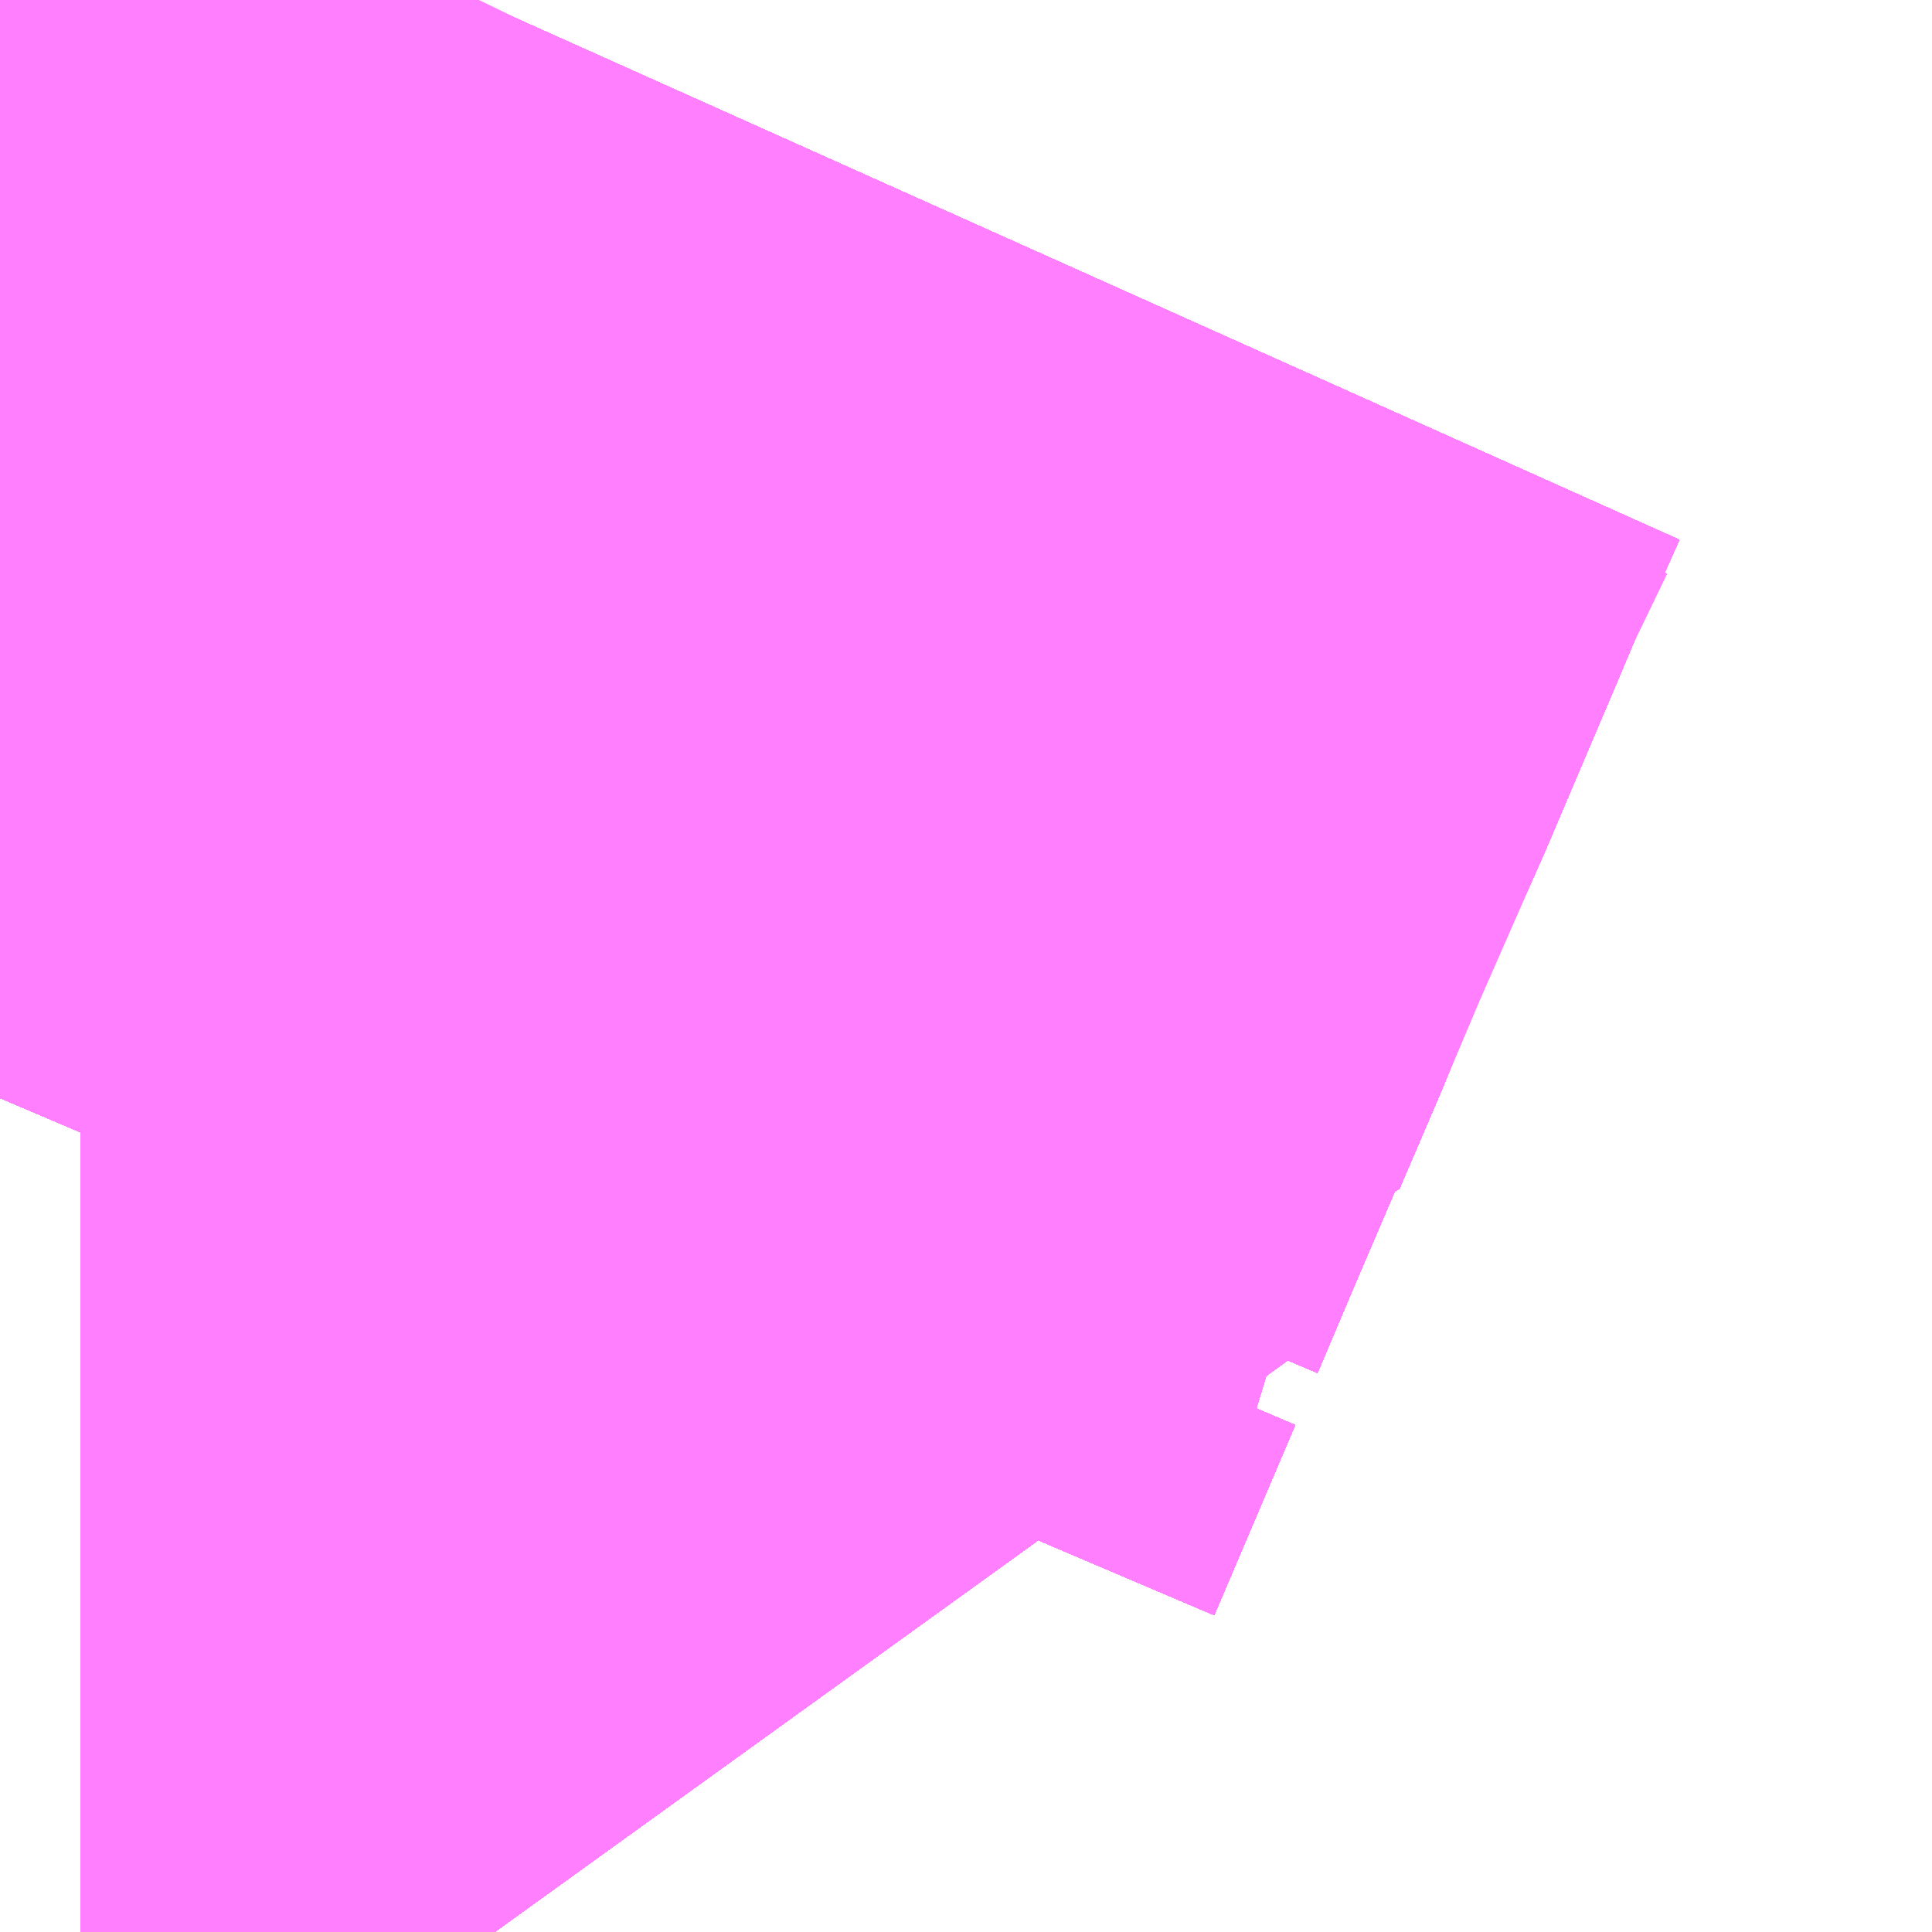 <?xml version="1.0" encoding="UTF-8"?>
<svg  xmlns="http://www.w3.org/2000/svg" xmlns:xlink="http://www.w3.org/1999/xlink" xmlns:go="http://purl.org/svgmap/profile" property="N07_001,N07_002,N07_003,N07_004,N07_005,N07_006,N07_007" viewBox="14090.515 -3840.271 0.549 0.549" go:dataArea="14090.51513671875 -3840.27099609375 0.54931640625 0.54931640625" >
<globalCoordinateSystem srsName="http://purl.org/crs/84" transform="matrix(100.0,0.0,0.0,-100.0,0.0,0.0)" />
<defs>
 <g id="p0" >
  <circle cx="0.0" cy="0.0" r="3" stroke="green" stroke-width="0.75" vector-effect="non-scaling-stroke" />
 </g>
</defs>
<g fill="none" fill-rule="evenodd" stroke="#FF00FF" stroke-width="0.75" opacity="0.5" vector-effect="non-scaling-stroke" stroke-linejoin="bevel" >
<path content="1,JRバス東北（株）,うみねこ号,1.0,1.0,1.0," xlink:title="1" d="M14090.515,-3839.959L14090.538,-3840.013L14090.538,-3840.013L14090.538,-3840.013L14090.538,-3840.013L14090.539,-3840.013L14090.542,-3840.022L14090.542,-3840.022L14090.542,-3840.022L14090.542,-3840.022L14090.542,-3840.022L14090.542,-3840.022L14090.542,-3840.022L14090.542,-3840.022L14090.542,-3840.022L14090.542,-3840.022L14090.542,-3840.022L14090.542,-3840.023L14090.542,-3840.023L14090.544,-3840.026L14090.544,-3840.027L14090.544,-3840.027L14090.544,-3840.027L14090.544,-3840.027L14090.555,-3840.053L14090.555,-3840.053L14090.555,-3840.053L14090.555,-3840.053L14090.567,-3840.081L14090.567,-3840.081L14090.567,-3840.081L14090.567,-3840.081L14090.567,-3840.081L14090.567,-3840.081L14090.568,-3840.081L14090.568,-3840.081L14090.58,-3840.109L14090.59,-3840.135L14090.609,-3840.176L14090.629,-3840.223L14090.637,-3840.242L14090.637,-3840.242L14090.637,-3840.242L14090.637,-3840.242L14090.65,-3840.271"/>
<path content="1,JRバス東北（株）,けんじライナー号,1.0,1.0,1.0," xlink:title="1" d="M14090.515,-3839.959L14090.538,-3840.013L14090.538,-3840.013L14090.538,-3840.013L14090.538,-3840.013L14090.539,-3840.013L14090.542,-3840.022L14090.542,-3840.022L14090.542,-3840.022L14090.542,-3840.022L14090.542,-3840.022L14090.542,-3840.022L14090.542,-3840.022L14090.542,-3840.022L14090.542,-3840.022L14090.542,-3840.022L14090.542,-3840.022L14090.542,-3840.023L14090.542,-3840.023L14090.544,-3840.026L14090.544,-3840.027L14090.544,-3840.027L14090.544,-3840.027L14090.544,-3840.027L14090.555,-3840.053L14090.555,-3840.053L14090.555,-3840.053L14090.555,-3840.053L14090.567,-3840.081L14090.567,-3840.081L14090.567,-3840.081L14090.567,-3840.081L14090.567,-3840.081L14090.567,-3840.081L14090.568,-3840.081L14090.568,-3840.081L14090.58,-3840.109L14090.59,-3840.135L14090.609,-3840.176L14090.629,-3840.223L14090.637,-3840.242L14090.637,-3840.242L14090.637,-3840.242L14090.637,-3840.242L14090.65,-3840.271"/>
<path content="1,JRバス東北（株）,アーバン号,3.2,4.0,4.0," xlink:title="1" d="M14090.515,-3839.959L14090.538,-3840.013L14090.538,-3840.013L14090.538,-3840.013L14090.538,-3840.013L14090.539,-3840.013L14090.542,-3840.022L14090.542,-3840.022L14090.542,-3840.022L14090.542,-3840.022L14090.542,-3840.022L14090.542,-3840.022L14090.542,-3840.022L14090.542,-3840.022L14090.542,-3840.022L14090.542,-3840.022L14090.542,-3840.022L14090.542,-3840.023L14090.542,-3840.023L14090.544,-3840.026L14090.544,-3840.027L14090.544,-3840.027L14090.544,-3840.027L14090.544,-3840.027L14090.555,-3840.053L14090.555,-3840.053L14090.555,-3840.053L14090.555,-3840.053L14090.567,-3840.081L14090.567,-3840.081L14090.567,-3840.081L14090.567,-3840.081L14090.567,-3840.081L14090.567,-3840.081L14090.568,-3840.081L14090.568,-3840.081L14090.58,-3840.109L14090.59,-3840.135L14090.609,-3840.176L14090.629,-3840.223L14090.637,-3840.242L14090.637,-3840.242L14090.637,-3840.242L14090.637,-3840.242L14090.65,-3840.271"/>
<path content="1,JRバス東北（株）,キャッスル号,3.0,3.0,3.0," xlink:title="1" d="M14090.515,-3839.959L14090.538,-3840.013L14090.538,-3840.013L14090.538,-3840.013L14090.538,-3840.013L14090.539,-3840.013L14090.542,-3840.022L14090.542,-3840.022L14090.542,-3840.022L14090.542,-3840.022L14090.542,-3840.022L14090.542,-3840.022L14090.542,-3840.022L14090.542,-3840.022L14090.542,-3840.022L14090.542,-3840.022L14090.542,-3840.022L14090.542,-3840.023L14090.542,-3840.023L14090.544,-3840.026L14090.544,-3840.027L14090.544,-3840.027L14090.544,-3840.027L14090.544,-3840.027L14090.555,-3840.053L14090.555,-3840.053L14090.555,-3840.053L14090.555,-3840.053L14090.567,-3840.081L14090.567,-3840.081L14090.567,-3840.081L14090.567,-3840.081L14090.567,-3840.081L14090.567,-3840.081L14090.568,-3840.081L14090.568,-3840.081L14090.58,-3840.109L14090.59,-3840.135L14090.609,-3840.176L14090.629,-3840.223L14090.637,-3840.242L14090.637,-3840.242L14090.637,-3840.242L14090.637,-3840.242L14090.65,-3840.271"/>
<path content="1,JRバス東北（株）,グリーンライナー号,2.0,2.0,2.0," xlink:title="1" d="M14090.515,-3839.959L14090.538,-3840.013L14090.538,-3840.013L14090.538,-3840.013L14090.538,-3840.013L14090.539,-3840.013L14090.542,-3840.022L14090.542,-3840.022L14090.542,-3840.022L14090.542,-3840.022L14090.542,-3840.022L14090.542,-3840.022L14090.542,-3840.022L14090.542,-3840.022L14090.542,-3840.022L14090.542,-3840.022L14090.542,-3840.022L14090.542,-3840.023L14090.542,-3840.023L14090.544,-3840.026L14090.544,-3840.027L14090.544,-3840.027L14090.544,-3840.027L14090.544,-3840.027L14090.555,-3840.053L14090.555,-3840.053L14090.555,-3840.053L14090.555,-3840.053L14090.567,-3840.081L14090.567,-3840.081L14090.567,-3840.081L14090.567,-3840.081L14090.567,-3840.081L14090.567,-3840.081L14090.568,-3840.081L14090.568,-3840.081L14090.58,-3840.109L14090.59,-3840.135L14090.609,-3840.176L14090.629,-3840.223L14090.637,-3840.242L14090.637,-3840.242L14090.637,-3840.242L14090.637,-3840.242L14090.65,-3840.271"/>
<path content="1,JRバス東北（株）,ドリーム盛岡・らくちん号,2.2,3.0,3.0," xlink:title="1" d="M14090.515,-3839.959L14090.538,-3840.013L14090.538,-3840.013L14090.538,-3840.013L14090.538,-3840.013L14090.539,-3840.013L14090.542,-3840.022L14090.542,-3840.022L14090.542,-3840.022L14090.542,-3840.022L14090.542,-3840.022L14090.542,-3840.022L14090.542,-3840.022L14090.542,-3840.022L14090.542,-3840.022L14090.542,-3840.022L14090.542,-3840.022L14090.542,-3840.023L14090.542,-3840.023L14090.544,-3840.026L14090.544,-3840.027L14090.544,-3840.027L14090.544,-3840.027L14090.544,-3840.027L14090.555,-3840.053L14090.567,-3840.081L14090.567,-3840.081L14090.567,-3840.081L14090.567,-3840.081L14090.567,-3840.081L14090.567,-3840.081L14090.568,-3840.081L14090.568,-3840.081L14090.58,-3840.109L14090.591,-3840.135L14090.609,-3840.176L14090.629,-3840.223L14090.637,-3840.242L14090.651,-3840.271"/>
<path content="1,JRバス東北（株）,ドリーム秋田・横浜号,1.0,1.0,1.0," xlink:title="1" d="M14090.65,-3840.271L14090.637,-3840.242L14090.637,-3840.242L14090.637,-3840.242L14090.637,-3840.242L14090.629,-3840.223L14090.609,-3840.176L14090.59,-3840.135L14090.58,-3840.109L14090.568,-3840.081L14090.568,-3840.081L14090.567,-3840.081L14090.567,-3840.081L14090.567,-3840.081L14090.567,-3840.081L14090.567,-3840.081L14090.567,-3840.081L14090.555,-3840.053L14090.555,-3840.053L14090.555,-3840.053L14090.555,-3840.053L14090.544,-3840.027L14090.544,-3840.027L14090.544,-3840.027L14090.544,-3840.027L14090.544,-3840.026L14090.542,-3840.023L14090.542,-3840.023L14090.542,-3840.022L14090.542,-3840.022L14090.542,-3840.022L14090.542,-3840.022L14090.542,-3840.022L14090.542,-3840.022L14090.542,-3840.022L14090.542,-3840.022L14090.542,-3840.022L14090.542,-3840.022L14090.542,-3840.022L14090.539,-3840.013L14090.538,-3840.013L14090.538,-3840.013L14090.538,-3840.013L14090.538,-3840.013L14090.515,-3839.959"/>
<path content="1,JRバス東北（株）,ブルーシティ号,1.5,1.5,1.5," xlink:title="1" d="M14090.515,-3839.959L14090.538,-3840.013L14090.538,-3840.013L14090.538,-3840.013L14090.538,-3840.013L14090.539,-3840.013L14090.542,-3840.022L14090.542,-3840.022L14090.542,-3840.022L14090.542,-3840.022L14090.542,-3840.022L14090.542,-3840.022L14090.542,-3840.022L14090.542,-3840.022L14090.542,-3840.022L14090.542,-3840.022L14090.542,-3840.022L14090.542,-3840.023L14090.542,-3840.023L14090.544,-3840.026L14090.544,-3840.027L14090.544,-3840.027L14090.544,-3840.027L14090.544,-3840.027L14090.555,-3840.053L14090.555,-3840.053L14090.555,-3840.053L14090.555,-3840.053L14090.567,-3840.081L14090.567,-3840.081L14090.567,-3840.081L14090.567,-3840.081L14090.567,-3840.081L14090.567,-3840.081L14090.568,-3840.081L14090.568,-3840.081L14090.58,-3840.109L14090.59,-3840.135L14090.609,-3840.176L14090.629,-3840.223L14090.637,-3840.242L14090.637,-3840.242L14090.637,-3840.242L14090.637,-3840.242L14090.65,-3840.271"/>
<path content="1,JRバス東北（株）,ラ・フォーレ号,1.0,1.0,1.0," xlink:title="1" d="M14090.515,-3839.959L14090.538,-3840.013L14090.538,-3840.013L14090.538,-3840.013L14090.538,-3840.013L14090.539,-3840.013L14090.542,-3840.022L14090.542,-3840.022L14090.542,-3840.022L14090.542,-3840.022L14090.542,-3840.022L14090.542,-3840.022L14090.542,-3840.022L14090.542,-3840.022L14090.542,-3840.022L14090.542,-3840.022L14090.542,-3840.022L14090.542,-3840.023L14090.542,-3840.023L14090.544,-3840.026L14090.544,-3840.027L14090.544,-3840.027L14090.544,-3840.027L14090.544,-3840.027L14090.555,-3840.053L14090.567,-3840.081L14090.567,-3840.081L14090.567,-3840.081L14090.567,-3840.081L14090.567,-3840.081L14090.567,-3840.081L14090.568,-3840.081L14090.568,-3840.081L14090.58,-3840.109L14090.591,-3840.135L14090.609,-3840.176L14090.629,-3840.223L14090.637,-3840.242L14090.651,-3840.271"/>
<path content="1,JRバス東北（株）,仙台～古川線,31.0,25.0,25.0," xlink:title="1" d="M14090.515,-3839.959L14090.538,-3840.013L14090.538,-3840.013L14090.538,-3840.013L14090.538,-3840.013L14090.539,-3840.013L14090.542,-3840.022L14090.542,-3840.022L14090.542,-3840.022L14090.542,-3840.022L14090.542,-3840.022L14090.542,-3840.022L14090.542,-3840.022L14090.542,-3840.022L14090.542,-3840.022L14090.542,-3840.022L14090.542,-3840.022L14090.542,-3840.023L14090.542,-3840.023L14090.544,-3840.026L14090.544,-3840.027L14090.544,-3840.027L14090.544,-3840.027L14090.544,-3840.027L14090.555,-3840.053L14090.555,-3840.053L14090.555,-3840.053L14090.555,-3840.053L14090.567,-3840.081L14090.567,-3840.081L14090.567,-3840.081L14090.567,-3840.081L14090.567,-3840.081L14090.567,-3840.081L14090.568,-3840.081L14090.568,-3840.081L14090.58,-3840.109L14090.59,-3840.135L14090.592,-3840.138L14090.593,-3840.142L14090.595,-3840.145L14090.596,-3840.148L14090.609,-3840.176L14090.619,-3840.2L14090.619,-3840.2L14090.619,-3840.2L14090.621,-3840.204L14090.623,-3840.21L14090.626,-3840.216L14090.628,-3840.221L14090.629,-3840.223L14090.637,-3840.242L14090.637,-3840.242L14090.637,-3840.242L14090.637,-3840.242L14090.65,-3840.271"/>
<path content="1,JRバス東北（株）,仙台～大館線,1.0,1.0,1.0," xlink:title="1" d="M14090.515,-3839.959L14090.538,-3840.013L14090.538,-3840.013L14090.538,-3840.013L14090.538,-3840.013L14090.539,-3840.013L14090.542,-3840.022L14090.542,-3840.022L14090.542,-3840.022L14090.542,-3840.022L14090.542,-3840.022L14090.542,-3840.022L14090.542,-3840.022L14090.542,-3840.022L14090.542,-3840.022L14090.542,-3840.022L14090.542,-3840.022L14090.542,-3840.023L14090.542,-3840.023L14090.544,-3840.026L14090.544,-3840.027L14090.544,-3840.027L14090.544,-3840.027L14090.544,-3840.027L14090.555,-3840.053L14090.555,-3840.053L14090.555,-3840.053L14090.555,-3840.053L14090.567,-3840.081L14090.567,-3840.081L14090.567,-3840.081L14090.567,-3840.081L14090.567,-3840.081L14090.567,-3840.081L14090.568,-3840.081L14090.568,-3840.081L14090.58,-3840.109L14090.59,-3840.135L14090.592,-3840.138L14090.593,-3840.142L14090.595,-3840.145L14090.596,-3840.148L14090.609,-3840.176L14090.619,-3840.2L14090.619,-3840.2L14090.619,-3840.2L14090.621,-3840.204L14090.623,-3840.21L14090.626,-3840.216L14090.628,-3840.221L14090.629,-3840.223L14090.637,-3840.242L14090.637,-3840.242L14090.637,-3840.242L14090.637,-3840.242L14090.65,-3840.271"/>
<path content="1,JRバス東北（株）,仙台～江刺・水沢線,2.0,2.0,2.0," xlink:title="1" d="M14090.515,-3839.959L14090.538,-3840.013L14090.538,-3840.013L14090.538,-3840.013L14090.538,-3840.013L14090.539,-3840.013L14090.542,-3840.022L14090.542,-3840.022L14090.542,-3840.022L14090.542,-3840.022L14090.542,-3840.022L14090.542,-3840.022L14090.542,-3840.022L14090.542,-3840.022L14090.542,-3840.022L14090.542,-3840.022L14090.542,-3840.022L14090.542,-3840.023L14090.542,-3840.023L14090.544,-3840.026L14090.544,-3840.027L14090.544,-3840.027L14090.544,-3840.027L14090.544,-3840.027L14090.555,-3840.053L14090.555,-3840.053L14090.555,-3840.053L14090.555,-3840.053L14090.567,-3840.081L14090.567,-3840.081L14090.567,-3840.081L14090.567,-3840.081L14090.567,-3840.081L14090.567,-3840.081L14090.568,-3840.081L14090.568,-3840.081L14090.58,-3840.109L14090.59,-3840.135L14090.609,-3840.176L14090.629,-3840.223L14090.637,-3840.242L14090.637,-3840.242L14090.637,-3840.242L14090.637,-3840.242L14090.65,-3840.271"/>
<path content="1,JRバス東北（株）,仙秋号,2.0,2.0,2.0," xlink:title="1" d="M14090.515,-3839.959L14090.538,-3840.013L14090.538,-3840.013L14090.538,-3840.013L14090.538,-3840.013L14090.539,-3840.013L14090.542,-3840.022L14090.542,-3840.022L14090.542,-3840.022L14090.542,-3840.022L14090.542,-3840.022L14090.542,-3840.022L14090.542,-3840.022L14090.542,-3840.022L14090.542,-3840.022L14090.542,-3840.022L14090.542,-3840.022L14090.542,-3840.023L14090.542,-3840.023L14090.544,-3840.026L14090.544,-3840.027L14090.544,-3840.027L14090.544,-3840.027L14090.544,-3840.027L14090.555,-3840.053L14090.555,-3840.053L14090.555,-3840.053L14090.555,-3840.053L14090.567,-3840.081L14090.567,-3840.081L14090.567,-3840.081L14090.567,-3840.081L14090.567,-3840.081L14090.567,-3840.081L14090.568,-3840.081L14090.568,-3840.081L14090.58,-3840.109L14090.59,-3840.135L14090.609,-3840.176L14090.629,-3840.223L14090.637,-3840.242L14090.637,-3840.242L14090.637,-3840.242L14090.637,-3840.242L14090.65,-3840.271"/>
<path content="1,JRバス関東（株）,ドリーム盛岡号,2.2,3.0,3.0," xlink:title="1" d="M14090.515,-3839.959L14090.538,-3840.013L14090.538,-3840.013L14090.538,-3840.013L14090.538,-3840.013L14090.539,-3840.013L14090.542,-3840.022L14090.542,-3840.022L14090.542,-3840.022L14090.542,-3840.022L14090.542,-3840.022L14090.542,-3840.022L14090.542,-3840.022L14090.542,-3840.022L14090.542,-3840.022L14090.542,-3840.022L14090.542,-3840.022L14090.542,-3840.023L14090.542,-3840.023L14090.544,-3840.026L14090.544,-3840.027L14090.544,-3840.027L14090.544,-3840.027L14090.544,-3840.027L14090.555,-3840.053L14090.555,-3840.053L14090.555,-3840.053L14090.555,-3840.053L14090.567,-3840.081L14090.567,-3840.081L14090.567,-3840.081L14090.567,-3840.081L14090.567,-3840.081L14090.567,-3840.081L14090.568,-3840.081L14090.568,-3840.081L14090.58,-3840.109L14090.59,-3840.135L14090.609,-3840.176L14090.629,-3840.223L14090.637,-3840.242L14090.637,-3840.242L14090.637,-3840.242L14090.637,-3840.242L14090.65,-3840.271"/>
<path content="1,京浜急行バス（株）,ノクターン号,3.4,4.0,4.0," xlink:title="1" d="M14090.515,-3839.959L14090.538,-3840.013L14090.538,-3840.013L14090.538,-3840.013L14090.538,-3840.013L14090.539,-3840.013L14090.542,-3840.022L14090.542,-3840.022L14090.542,-3840.022L14090.542,-3840.022L14090.542,-3840.022L14090.542,-3840.022L14090.542,-3840.022L14090.542,-3840.022L14090.542,-3840.022L14090.542,-3840.022L14090.542,-3840.022L14090.542,-3840.023L14090.542,-3840.023L14090.544,-3840.026L14090.544,-3840.027L14090.544,-3840.027L14090.544,-3840.027L14090.544,-3840.027L14090.555,-3840.053L14090.555,-3840.053L14090.555,-3840.053L14090.555,-3840.053L14090.567,-3840.081L14090.567,-3840.081L14090.567,-3840.081L14090.567,-3840.081L14090.567,-3840.081L14090.567,-3840.081L14090.568,-3840.081L14090.568,-3840.081L14090.58,-3840.109L14090.59,-3840.135L14090.609,-3840.176L14090.629,-3840.223L14090.637,-3840.242L14090.637,-3840.242L14090.637,-3840.242L14090.637,-3840.242L14090.65,-3840.271"/>
<path content="1,京浜急行バス（株）,ビーム号,1.0,1.0,1.0," xlink:title="1" d="M14090.65,-3840.271L14090.637,-3840.242L14090.637,-3840.242L14090.637,-3840.242L14090.637,-3840.242L14090.629,-3840.223L14090.609,-3840.176L14090.59,-3840.135L14090.58,-3840.109L14090.568,-3840.081L14090.568,-3840.081L14090.567,-3840.081L14090.567,-3840.081L14090.567,-3840.081L14090.567,-3840.081L14090.567,-3840.081L14090.567,-3840.081L14090.555,-3840.053L14090.555,-3840.053L14090.555,-3840.053L14090.555,-3840.053L14090.544,-3840.027L14090.544,-3840.027L14090.544,-3840.027L14090.544,-3840.027L14090.544,-3840.026L14090.542,-3840.023L14090.542,-3840.023L14090.542,-3840.022L14090.542,-3840.022L14090.542,-3840.022L14090.542,-3840.022L14090.542,-3840.022L14090.542,-3840.022L14090.542,-3840.022L14090.542,-3840.022L14090.542,-3840.022L14090.542,-3840.022L14090.542,-3840.022L14090.539,-3840.013L14090.538,-3840.013L14090.538,-3840.013L14090.538,-3840.013L14090.538,-3840.013L14090.515,-3839.959"/>
<path content="1,十和田観光電鉄（株）,うみねこ号,4.0,4.0,4.0," xlink:title="1" d="M14090.65,-3840.271L14090.637,-3840.242L14090.637,-3840.242L14090.637,-3840.242L14090.637,-3840.242L14090.629,-3840.223L14090.626,-3840.216L14090.623,-3840.21L14090.621,-3840.204L14090.619,-3840.2L14090.619,-3840.2L14090.619,-3840.2L14090.609,-3840.176L14090.596,-3840.148L14090.595,-3840.145L14090.593,-3840.142L14090.592,-3840.138L14090.59,-3840.135L14090.58,-3840.109L14090.568,-3840.081L14090.568,-3840.081L14090.567,-3840.081L14090.567,-3840.081L14090.567,-3840.081L14090.567,-3840.081L14090.567,-3840.081L14090.567,-3840.081L14090.555,-3840.053L14090.555,-3840.053L14090.555,-3840.053L14090.555,-3840.053L14090.544,-3840.027L14090.544,-3840.027L14090.544,-3840.027L14090.544,-3840.027L14090.544,-3840.026L14090.542,-3840.023L14090.542,-3840.023L14090.542,-3840.022L14090.542,-3840.022L14090.542,-3840.022L14090.542,-3840.022L14090.542,-3840.022L14090.542,-3840.022L14090.542,-3840.022L14090.542,-3840.022L14090.542,-3840.022L14090.542,-3840.022L14090.542,-3840.022L14090.539,-3840.013L14090.538,-3840.013L14090.538,-3840.013L14090.538,-3840.013L14090.538,-3840.013L14090.515,-3839.959"/>
<path content="1,十和田観光電鉄（株）,シリウス号,1.0,1.0,1.0," xlink:title="1" d="M14090.65,-3840.271L14090.637,-3840.242L14090.637,-3840.242L14090.637,-3840.242L14090.637,-3840.242L14090.629,-3840.223L14090.628,-3840.221L14090.626,-3840.216L14090.609,-3840.176L14090.596,-3840.148L14090.595,-3840.145L14090.593,-3840.142L14090.592,-3840.138L14090.59,-3840.135L14090.58,-3840.109L14090.568,-3840.081L14090.568,-3840.081L14090.567,-3840.081L14090.567,-3840.081L14090.567,-3840.081L14090.567,-3840.081L14090.567,-3840.081L14090.567,-3840.081L14090.555,-3840.053L14090.555,-3840.053L14090.555,-3840.053L14090.555,-3840.053L14090.544,-3840.027L14090.544,-3840.027L14090.544,-3840.027L14090.544,-3840.027L14090.544,-3840.026L14090.542,-3840.023L14090.542,-3840.023L14090.542,-3840.022L14090.542,-3840.022L14090.542,-3840.022L14090.542,-3840.022L14090.542,-3840.022L14090.542,-3840.022L14090.542,-3840.022L14090.542,-3840.022L14090.542,-3840.022L14090.542,-3840.022L14090.542,-3840.022L14090.539,-3840.013L14090.538,-3840.013L14090.538,-3840.013L14090.538,-3840.013L14090.538,-3840.013L14090.515,-3839.959"/>
<path content="1,十和田観光電鉄（株）,ブルーシティー号,6.0,6.0,6.0," xlink:title="1" d="M14090.65,-3840.271L14090.637,-3840.242L14090.637,-3840.242L14090.637,-3840.242L14090.637,-3840.242L14090.629,-3840.223L14090.626,-3840.216L14090.623,-3840.21L14090.621,-3840.204L14090.619,-3840.2L14090.619,-3840.2L14090.619,-3840.2L14090.609,-3840.176L14090.596,-3840.148L14090.595,-3840.145L14090.593,-3840.142L14090.592,-3840.138L14090.59,-3840.135L14090.58,-3840.109L14090.568,-3840.081L14090.568,-3840.081L14090.567,-3840.081L14090.567,-3840.081L14090.567,-3840.081L14090.567,-3840.081L14090.567,-3840.081L14090.567,-3840.081L14090.555,-3840.053L14090.555,-3840.053L14090.555,-3840.053L14090.555,-3840.053L14090.544,-3840.027L14090.544,-3840.027L14090.544,-3840.027L14090.544,-3840.027L14090.544,-3840.026L14090.542,-3840.023L14090.542,-3840.023L14090.542,-3840.022L14090.542,-3840.022L14090.542,-3840.022L14090.542,-3840.022L14090.542,-3840.022L14090.542,-3840.022L14090.542,-3840.022L14090.542,-3840.022L14090.542,-3840.022L14090.542,-3840.022L14090.542,-3840.022L14090.539,-3840.013L14090.538,-3840.013L14090.538,-3840.013L14090.538,-3840.013L14090.538,-3840.013L14090.515,-3839.959"/>
<path content="1,南部バス（株）,うみねこ号　仙台→八戸,4.0,4.0,4.0," xlink:title="1" d="M14090.515,-3839.959L14090.538,-3840.013L14090.538,-3840.013L14090.538,-3840.013L14090.538,-3840.013L14090.539,-3840.013L14090.542,-3840.022L14090.542,-3840.022L14090.542,-3840.022L14090.542,-3840.022L14090.542,-3840.022L14090.542,-3840.022L14090.542,-3840.022L14090.542,-3840.022L14090.542,-3840.022L14090.542,-3840.022L14090.542,-3840.022L14090.542,-3840.023L14090.542,-3840.023L14090.544,-3840.026L14090.544,-3840.027L14090.544,-3840.027L14090.544,-3840.027L14090.544,-3840.027L14090.555,-3840.053L14090.555,-3840.053L14090.555,-3840.053L14090.555,-3840.053L14090.567,-3840.081L14090.567,-3840.081L14090.567,-3840.081L14090.567,-3840.081L14090.567,-3840.081L14090.567,-3840.081L14090.568,-3840.081L14090.568,-3840.081L14090.58,-3840.109L14090.59,-3840.135L14090.592,-3840.138L14090.593,-3840.142L14090.595,-3840.145L14090.596,-3840.148L14090.609,-3840.176L14090.619,-3840.2L14090.619,-3840.2L14090.619,-3840.2L14090.621,-3840.204L14090.623,-3840.21L14090.626,-3840.216L14090.629,-3840.223L14090.637,-3840.242L14090.637,-3840.242L14090.637,-3840.242L14090.637,-3840.242L14090.65,-3840.271"/>
<path content="1,南部バス（株）,うみねこ号　八戸→仙台,4.0,4.0,4.0," xlink:title="1" d="M14090.65,-3840.271L14090.637,-3840.242L14090.637,-3840.242L14090.637,-3840.242L14090.637,-3840.242L14090.629,-3840.223L14090.628,-3840.221L14090.626,-3840.216L14090.609,-3840.176L14090.596,-3840.148L14090.595,-3840.145L14090.593,-3840.142L14090.592,-3840.138L14090.59,-3840.135L14090.58,-3840.109L14090.568,-3840.081L14090.568,-3840.081L14090.567,-3840.081L14090.567,-3840.081L14090.567,-3840.081L14090.567,-3840.081L14090.567,-3840.081L14090.567,-3840.081L14090.555,-3840.053L14090.555,-3840.053L14090.555,-3840.053L14090.555,-3840.053L14090.544,-3840.027L14090.544,-3840.027L14090.544,-3840.027L14090.544,-3840.027L14090.544,-3840.026L14090.542,-3840.023L14090.542,-3840.023L14090.542,-3840.022L14090.542,-3840.022L14090.542,-3840.022L14090.542,-3840.022L14090.542,-3840.022L14090.542,-3840.022L14090.542,-3840.022L14090.542,-3840.022L14090.542,-3840.022L14090.542,-3840.022L14090.542,-3840.022L14090.539,-3840.013L14090.538,-3840.013L14090.538,-3840.013L14090.538,-3840.013L14090.538,-3840.013L14090.515,-3839.959"/>
<path content="1,国際興業（株）,けせんライナー,1.0,1.0,1.0," xlink:title="1" d="M14090.515,-3839.959L14090.538,-3840.013L14090.538,-3840.013L14090.538,-3840.013L14090.538,-3840.013L14090.539,-3840.013L14090.542,-3840.022L14090.542,-3840.022L14090.542,-3840.022L14090.542,-3840.022L14090.542,-3840.022L14090.542,-3840.022L14090.542,-3840.022L14090.542,-3840.022L14090.542,-3840.022L14090.542,-3840.022L14090.542,-3840.022L14090.542,-3840.023L14090.542,-3840.023L14090.544,-3840.026L14090.544,-3840.027L14090.544,-3840.027L14090.544,-3840.027L14090.544,-3840.027L14090.555,-3840.053L14090.555,-3840.053L14090.555,-3840.053L14090.555,-3840.053L14090.567,-3840.081L14090.567,-3840.081L14090.567,-3840.081L14090.567,-3840.081L14090.567,-3840.081L14090.567,-3840.081L14090.568,-3840.081L14090.568,-3840.081L14090.58,-3840.109L14090.59,-3840.135L14090.609,-3840.176L14090.629,-3840.223L14090.637,-3840.242L14090.637,-3840.242L14090.637,-3840.242L14090.637,-3840.242L14090.65,-3840.271"/>
<path content="1,国際興業（株）,イーハトープ号,1.0,1.0,1.0," xlink:title="1" d="M14090.515,-3839.959L14090.538,-3840.013L14090.538,-3840.013L14090.538,-3840.013L14090.538,-3840.013L14090.539,-3840.013L14090.542,-3840.022L14090.542,-3840.022L14090.542,-3840.022L14090.542,-3840.022L14090.542,-3840.022L14090.542,-3840.022L14090.542,-3840.022L14090.542,-3840.022L14090.542,-3840.022L14090.542,-3840.022L14090.542,-3840.022L14090.542,-3840.023L14090.542,-3840.023L14090.544,-3840.026L14090.544,-3840.027L14090.544,-3840.027L14090.544,-3840.027L14090.544,-3840.027L14090.555,-3840.053L14090.555,-3840.053L14090.555,-3840.053L14090.555,-3840.053L14090.567,-3840.081L14090.567,-3840.081L14090.567,-3840.081L14090.567,-3840.081L14090.567,-3840.081L14090.567,-3840.081L14090.568,-3840.081L14090.568,-3840.081L14090.58,-3840.109L14090.59,-3840.135L14090.609,-3840.176L14090.629,-3840.223L14090.637,-3840.242L14090.637,-3840.242L14090.637,-3840.242L14090.637,-3840.242L14090.65,-3840.271"/>
<path content="1,国際興業（株）,シリウス号,1.0,1.0,1.0," xlink:title="1" d="M14090.515,-3839.959L14090.538,-3840.013L14090.538,-3840.013L14090.538,-3840.013L14090.538,-3840.013L14090.539,-3840.013L14090.542,-3840.022L14090.542,-3840.022L14090.542,-3840.022L14090.542,-3840.022L14090.542,-3840.022L14090.542,-3840.022L14090.542,-3840.022L14090.542,-3840.022L14090.542,-3840.022L14090.542,-3840.022L14090.542,-3840.022L14090.542,-3840.023L14090.542,-3840.023L14090.544,-3840.026L14090.544,-3840.027L14090.544,-3840.027L14090.544,-3840.027L14090.544,-3840.027L14090.555,-3840.053L14090.555,-3840.053L14090.555,-3840.053L14090.555,-3840.053L14090.567,-3840.081L14090.567,-3840.081L14090.567,-3840.081L14090.567,-3840.081L14090.567,-3840.081L14090.567,-3840.081L14090.568,-3840.081L14090.568,-3840.081L14090.58,-3840.109L14090.59,-3840.135L14090.609,-3840.176L14090.629,-3840.223L14090.637,-3840.242L14090.637,-3840.242L14090.637,-3840.242L14090.637,-3840.242L14090.65,-3840.271"/>
<path content="1,国際興業（株）,ジュピター号,1.0,1.0,1.0," xlink:title="1" d="M14090.515,-3839.959L14090.538,-3840.013L14090.538,-3840.013L14090.538,-3840.013L14090.538,-3840.013L14090.539,-3840.013L14090.542,-3840.022L14090.542,-3840.022L14090.542,-3840.022L14090.542,-3840.022L14090.542,-3840.022L14090.542,-3840.022L14090.542,-3840.022L14090.542,-3840.022L14090.542,-3840.022L14090.542,-3840.022L14090.542,-3840.022L14090.542,-3840.023L14090.542,-3840.023L14090.544,-3840.026L14090.544,-3840.027L14090.544,-3840.027L14090.544,-3840.027L14090.544,-3840.027L14090.555,-3840.053L14090.555,-3840.053L14090.555,-3840.053L14090.555,-3840.053L14090.567,-3840.081L14090.567,-3840.081L14090.567,-3840.081L14090.567,-3840.081L14090.567,-3840.081L14090.567,-3840.081L14090.568,-3840.081L14090.568,-3840.081L14090.58,-3840.109L14090.59,-3840.135L14090.609,-3840.176L14090.629,-3840.223L14090.637,-3840.242L14090.637,-3840.242L14090.637,-3840.242L14090.637,-3840.242L14090.65,-3840.271"/>
<path content="1,国際興業（株）,ドリーム盛岡（らくちん）号,2.2,3.0,3.0," xlink:title="1" d="M14090.515,-3839.959L14090.538,-3840.013L14090.538,-3840.013L14090.538,-3840.013L14090.538,-3840.013L14090.539,-3840.013L14090.542,-3840.022L14090.542,-3840.022L14090.542,-3840.022L14090.542,-3840.022L14090.542,-3840.022L14090.542,-3840.022L14090.542,-3840.022L14090.542,-3840.022L14090.542,-3840.022L14090.542,-3840.022L14090.542,-3840.022L14090.542,-3840.023L14090.542,-3840.023L14090.544,-3840.026L14090.544,-3840.027L14090.544,-3840.027L14090.544,-3840.027L14090.544,-3840.027L14090.555,-3840.053L14090.555,-3840.053L14090.555,-3840.053L14090.555,-3840.053L14090.567,-3840.081L14090.567,-3840.081L14090.567,-3840.081L14090.567,-3840.081L14090.567,-3840.081L14090.567,-3840.081L14090.568,-3840.081L14090.568,-3840.081L14090.58,-3840.109L14090.59,-3840.135L14090.609,-3840.176L14090.629,-3840.223L14090.637,-3840.242L14090.637,-3840.242L14090.637,-3840.242L14090.637,-3840.242L14090.65,-3840.271"/>
<path content="1,国際興業（株）,遠野・釜石号,1.0,1.0,1.0," xlink:title="1" d="M14090.515,-3839.959L14090.538,-3840.013L14090.538,-3840.013L14090.538,-3840.013L14090.538,-3840.013L14090.539,-3840.013L14090.542,-3840.022L14090.542,-3840.022L14090.542,-3840.022L14090.542,-3840.022L14090.542,-3840.022L14090.542,-3840.022L14090.542,-3840.022L14090.542,-3840.022L14090.542,-3840.022L14090.542,-3840.022L14090.542,-3840.022L14090.542,-3840.023L14090.542,-3840.023L14090.544,-3840.026L14090.544,-3840.027L14090.544,-3840.027L14090.544,-3840.027L14090.544,-3840.027L14090.555,-3840.053L14090.555,-3840.053L14090.555,-3840.053L14090.555,-3840.053L14090.567,-3840.081L14090.567,-3840.081L14090.567,-3840.081L14090.567,-3840.081L14090.567,-3840.081L14090.567,-3840.081L14090.568,-3840.081L14090.568,-3840.081L14090.58,-3840.109L14090.59,-3840.135L14090.609,-3840.176L14090.629,-3840.223L14090.637,-3840.242L14090.637,-3840.242L14090.637,-3840.242L14090.637,-3840.242L14090.65,-3840.271"/>
<path content="1,宮城交通（株）,うみねこ,1.0,1.0,1.0," xlink:title="1" d="M14090.515,-3839.959L14090.538,-3840.013L14090.538,-3840.013L14090.538,-3840.013L14090.538,-3840.013L14090.539,-3840.013L14090.542,-3840.022L14090.542,-3840.022L14090.542,-3840.022L14090.542,-3840.022L14090.542,-3840.022L14090.542,-3840.022L14090.542,-3840.022L14090.542,-3840.022L14090.542,-3840.022L14090.542,-3840.022L14090.542,-3840.022L14090.542,-3840.023L14090.542,-3840.023L14090.544,-3840.026L14090.544,-3840.027L14090.544,-3840.027L14090.544,-3840.027L14090.544,-3840.027L14090.555,-3840.053L14090.555,-3840.053L14090.555,-3840.053L14090.555,-3840.053L14090.567,-3840.081L14090.567,-3840.081L14090.567,-3840.081L14090.567,-3840.081L14090.567,-3840.081L14090.567,-3840.081L14090.568,-3840.081L14090.568,-3840.081L14090.58,-3840.109L14090.59,-3840.135L14090.592,-3840.138L14090.593,-3840.142L14090.595,-3840.145L14090.596,-3840.148L14090.609,-3840.176L14090.626,-3840.216L14090.628,-3840.221L14090.629,-3840.223L14090.637,-3840.242L14090.637,-3840.242L14090.637,-3840.242L14090.637,-3840.242L14090.65,-3840.271"/>
<path content="1,宮城交通（株）,アーバン,3.2,4.0,4.0," xlink:title="1" d="M14090.515,-3839.959L14090.538,-3840.013L14090.538,-3840.013L14090.538,-3840.013L14090.538,-3840.013L14090.539,-3840.013L14090.542,-3840.022L14090.542,-3840.022L14090.542,-3840.022L14090.542,-3840.022L14090.542,-3840.022L14090.542,-3840.022L14090.542,-3840.022L14090.542,-3840.022L14090.542,-3840.022L14090.542,-3840.022L14090.542,-3840.022L14090.542,-3840.023L14090.542,-3840.023L14090.544,-3840.026L14090.544,-3840.027L14090.544,-3840.027L14090.544,-3840.027L14090.544,-3840.027L14090.555,-3840.053L14090.555,-3840.053L14090.555,-3840.053L14090.555,-3840.053L14090.567,-3840.081L14090.567,-3840.081L14090.567,-3840.081L14090.567,-3840.081L14090.567,-3840.081L14090.567,-3840.081L14090.568,-3840.081L14090.568,-3840.081L14090.58,-3840.109L14090.59,-3840.135L14090.592,-3840.138L14090.593,-3840.142L14090.595,-3840.145L14090.596,-3840.148L14090.609,-3840.176L14090.626,-3840.216L14090.628,-3840.221L14090.629,-3840.223L14090.637,-3840.242L14090.637,-3840.242L14090.637,-3840.242L14090.637,-3840.242L14090.65,-3840.271"/>
<path content="1,宮城交通（株）,キャッスル,3.0,3.0,3.0," xlink:title="1" d="M14090.515,-3839.959L14090.538,-3840.013L14090.538,-3840.013L14090.538,-3840.013L14090.538,-3840.013L14090.539,-3840.013L14090.542,-3840.022L14090.542,-3840.022L14090.542,-3840.022L14090.542,-3840.022L14090.542,-3840.022L14090.542,-3840.022L14090.542,-3840.022L14090.542,-3840.022L14090.542,-3840.022L14090.542,-3840.022L14090.542,-3840.022L14090.542,-3840.023L14090.542,-3840.023L14090.544,-3840.026L14090.544,-3840.027L14090.544,-3840.027L14090.544,-3840.027L14090.544,-3840.027L14090.555,-3840.053L14090.555,-3840.053L14090.555,-3840.053L14090.555,-3840.053L14090.567,-3840.081L14090.567,-3840.081L14090.567,-3840.081L14090.567,-3840.081L14090.567,-3840.081L14090.567,-3840.081L14090.568,-3840.081L14090.568,-3840.081L14090.58,-3840.109L14090.59,-3840.135L14090.592,-3840.138L14090.593,-3840.142L14090.595,-3840.145L14090.596,-3840.148L14090.609,-3840.176L14090.626,-3840.216L14090.628,-3840.221L14090.629,-3840.223L14090.637,-3840.242L14090.637,-3840.242L14090.637,-3840.242L14090.637,-3840.242L14090.65,-3840.271"/>
<path content="1,宮城交通（株）,ブルーシティ,1.5,1.5,1.5," xlink:title="1" d="M14090.515,-3839.959L14090.538,-3840.013L14090.538,-3840.013L14090.538,-3840.013L14090.538,-3840.013L14090.539,-3840.013L14090.542,-3840.022L14090.542,-3840.022L14090.542,-3840.022L14090.542,-3840.022L14090.542,-3840.022L14090.542,-3840.022L14090.542,-3840.022L14090.542,-3840.022L14090.542,-3840.022L14090.542,-3840.022L14090.542,-3840.022L14090.542,-3840.023L14090.542,-3840.023L14090.544,-3840.026L14090.544,-3840.027L14090.544,-3840.027L14090.544,-3840.027L14090.544,-3840.027L14090.555,-3840.053L14090.555,-3840.053L14090.555,-3840.053L14090.555,-3840.053L14090.567,-3840.081L14090.567,-3840.081L14090.567,-3840.081L14090.567,-3840.081L14090.567,-3840.081L14090.567,-3840.081L14090.568,-3840.081L14090.568,-3840.081L14090.58,-3840.109L14090.59,-3840.135L14090.592,-3840.138L14090.593,-3840.142L14090.595,-3840.145L14090.596,-3840.148L14090.609,-3840.176L14090.626,-3840.216L14090.628,-3840.221L14090.629,-3840.223L14090.637,-3840.242L14090.637,-3840.242L14090.637,-3840.242L14090.637,-3840.242L14090.65,-3840.271"/>
<path content="1,宮城交通（株）,仙台～佐沼線,8.0,8.0,8.0," xlink:title="1" d="M14090.515,-3839.959L14090.538,-3840.013L14090.538,-3840.013L14090.538,-3840.013L14090.538,-3840.013L14090.539,-3840.013L14090.542,-3840.022L14090.542,-3840.022L14090.542,-3840.022L14090.542,-3840.022L14090.542,-3840.022L14090.542,-3840.022L14090.542,-3840.022L14090.542,-3840.022L14090.542,-3840.022L14090.542,-3840.022L14090.542,-3840.022L14090.542,-3840.023L14090.542,-3840.023L14090.544,-3840.026L14090.544,-3840.027L14090.544,-3840.027L14090.544,-3840.027L14090.544,-3840.027L14090.555,-3840.053L14090.555,-3840.053L14090.555,-3840.053L14090.555,-3840.053L14090.567,-3840.081L14090.567,-3840.081L14090.567,-3840.081L14090.567,-3840.081L14090.567,-3840.081L14090.567,-3840.081L14090.568,-3840.081L14090.568,-3840.081L14090.58,-3840.109L14090.59,-3840.135L14090.592,-3840.138L14090.593,-3840.142L14090.595,-3840.145L14090.596,-3840.148L14090.609,-3840.176L14090.619,-3840.2L14090.619,-3840.2L14090.619,-3840.2L14090.621,-3840.204L14090.623,-3840.21L14090.626,-3840.216L14090.628,-3840.221L14090.629,-3840.223L14090.637,-3840.242L14090.637,-3840.242L14090.637,-3840.242L14090.637,-3840.242L14090.65,-3840.271"/>
<path content="1,宮城交通（株）,仙台～古川線,11.5,7.5,7.5," xlink:title="1" d="M14090.515,-3839.959L14090.538,-3840.013L14090.538,-3840.013L14090.538,-3840.013L14090.538,-3840.013L14090.539,-3840.013L14090.542,-3840.022L14090.542,-3840.022L14090.542,-3840.022L14090.542,-3840.022L14090.542,-3840.022L14090.542,-3840.022L14090.542,-3840.022L14090.542,-3840.022L14090.542,-3840.022L14090.542,-3840.022L14090.542,-3840.022L14090.542,-3840.023L14090.542,-3840.023L14090.544,-3840.026L14090.544,-3840.027L14090.544,-3840.027L14090.544,-3840.027L14090.544,-3840.027L14090.555,-3840.053L14090.555,-3840.053L14090.555,-3840.053L14090.555,-3840.053L14090.567,-3840.081L14090.567,-3840.081L14090.567,-3840.081L14090.567,-3840.081L14090.567,-3840.081L14090.567,-3840.081L14090.568,-3840.081L14090.568,-3840.081L14090.58,-3840.109L14090.59,-3840.135L14090.592,-3840.138L14090.593,-3840.142L14090.595,-3840.145L14090.596,-3840.148L14090.609,-3840.176L14090.619,-3840.2L14090.619,-3840.2L14090.619,-3840.2L14090.621,-3840.204L14090.623,-3840.21L14090.626,-3840.216L14090.628,-3840.221L14090.629,-3840.223L14090.637,-3840.242L14090.637,-3840.242L14090.637,-3840.242L14090.637,-3840.242L14090.65,-3840.271"/>
<path content="1,宮城交通（株）,仙台～大船渡線,2.0,2.0,2.0," xlink:title="1" d="M14090.515,-3839.959L14090.538,-3840.013L14090.538,-3840.013L14090.538,-3840.013L14090.538,-3840.013L14090.539,-3840.013L14090.542,-3840.022L14090.542,-3840.022L14090.542,-3840.022L14090.542,-3840.022L14090.542,-3840.022L14090.542,-3840.022L14090.542,-3840.022L14090.542,-3840.022L14090.542,-3840.022L14090.542,-3840.022L14090.542,-3840.022L14090.542,-3840.023L14090.542,-3840.023L14090.544,-3840.026L14090.544,-3840.027L14090.544,-3840.027L14090.544,-3840.027L14090.544,-3840.027L14090.555,-3840.053L14090.555,-3840.053L14090.555,-3840.053L14090.555,-3840.053L14090.567,-3840.081L14090.567,-3840.081L14090.567,-3840.081L14090.567,-3840.081L14090.567,-3840.081L14090.567,-3840.081L14090.568,-3840.081L14090.568,-3840.081L14090.58,-3840.109L14090.59,-3840.135L14090.609,-3840.176L14090.629,-3840.223L14090.637,-3840.242L14090.637,-3840.242L14090.637,-3840.242L14090.637,-3840.242L14090.65,-3840.271"/>
<path content="1,宮城交通（株）,仙台～大衡線,6.0,6.0,6.0," xlink:title="1" d="M14090.515,-3839.959L14090.538,-3840.013L14090.538,-3840.013L14090.538,-3840.013L14090.538,-3840.013L14090.539,-3840.013L14090.542,-3840.022L14090.542,-3840.022L14090.542,-3840.022L14090.542,-3840.022L14090.542,-3840.022L14090.542,-3840.022L14090.542,-3840.022L14090.542,-3840.022L14090.542,-3840.022L14090.542,-3840.022L14090.542,-3840.022L14090.542,-3840.023L14090.542,-3840.023L14090.544,-3840.026L14090.544,-3840.027L14090.544,-3840.027L14090.544,-3840.027L14090.544,-3840.027L14090.555,-3840.053L14090.555,-3840.053L14090.555,-3840.053L14090.555,-3840.053L14090.567,-3840.081L14090.567,-3840.081L14090.567,-3840.081L14090.567,-3840.081L14090.567,-3840.081L14090.567,-3840.081L14090.568,-3840.081L14090.568,-3840.081L14090.58,-3840.109L14090.59,-3840.135L14090.592,-3840.138L14090.593,-3840.142L14090.595,-3840.145L14090.596,-3840.148L14090.609,-3840.176L14090.619,-3840.2L14090.619,-3840.2L14090.619,-3840.2L14090.621,-3840.204L14090.623,-3840.21L14090.626,-3840.216L14090.628,-3840.221L14090.629,-3840.223L14090.637,-3840.242L14090.637,-3840.242L14090.637,-3840.242L14090.637,-3840.242L14090.65,-3840.271"/>
<path content="1,宮城交通（株）,仙台～栗駒線,2.0,2.0,2.0," xlink:title="1" d="M14090.515,-3839.959L14090.538,-3840.013L14090.538,-3840.013L14090.538,-3840.013L14090.538,-3840.013L14090.539,-3840.013L14090.542,-3840.022L14090.542,-3840.022L14090.542,-3840.022L14090.542,-3840.022L14090.542,-3840.022L14090.542,-3840.022L14090.542,-3840.022L14090.542,-3840.022L14090.542,-3840.022L14090.542,-3840.022L14090.542,-3840.022L14090.542,-3840.023L14090.542,-3840.023L14090.544,-3840.026L14090.544,-3840.027L14090.544,-3840.027L14090.544,-3840.027L14090.544,-3840.027L14090.555,-3840.053L14090.555,-3840.053L14090.555,-3840.053L14090.555,-3840.053L14090.567,-3840.081L14090.567,-3840.081L14090.567,-3840.081L14090.567,-3840.081L14090.567,-3840.081L14090.567,-3840.081L14090.568,-3840.081L14090.568,-3840.081L14090.58,-3840.109L14090.59,-3840.135L14090.592,-3840.138L14090.593,-3840.142L14090.595,-3840.145L14090.596,-3840.148L14090.609,-3840.176L14090.619,-3840.2L14090.619,-3840.2L14090.619,-3840.2L14090.621,-3840.204L14090.623,-3840.21L14090.626,-3840.216L14090.628,-3840.221L14090.629,-3840.223L14090.637,-3840.242L14090.637,-3840.242L14090.637,-3840.242L14090.637,-3840.242L14090.65,-3840.271"/>
<path content="1,宮城交通（株）,仙台～気仙沼線,3.0,3.0,3.0," xlink:title="1" d="M14090.515,-3839.959L14090.538,-3840.013L14090.538,-3840.013L14090.538,-3840.013L14090.538,-3840.013L14090.539,-3840.013L14090.542,-3840.022L14090.542,-3840.022L14090.542,-3840.022L14090.542,-3840.022L14090.542,-3840.022L14090.542,-3840.022L14090.542,-3840.022L14090.542,-3840.022L14090.542,-3840.022L14090.542,-3840.022L14090.542,-3840.022L14090.542,-3840.023L14090.542,-3840.023L14090.544,-3840.026L14090.544,-3840.027L14090.544,-3840.027L14090.544,-3840.027L14090.544,-3840.027L14090.555,-3840.053L14090.555,-3840.053L14090.555,-3840.053L14090.555,-3840.053L14090.567,-3840.081L14090.567,-3840.081L14090.567,-3840.081L14090.567,-3840.081L14090.567,-3840.081L14090.567,-3840.081L14090.568,-3840.081L14090.568,-3840.081L14090.58,-3840.109L14090.59,-3840.135L14090.592,-3840.138L14090.593,-3840.142L14090.595,-3840.145L14090.596,-3840.148L14090.609,-3840.176L14090.619,-3840.2L14090.619,-3840.2L14090.619,-3840.2L14090.621,-3840.204L14090.623,-3840.21L14090.626,-3840.216L14090.628,-3840.221L14090.629,-3840.223L14090.637,-3840.242L14090.637,-3840.242L14090.637,-3840.242L14090.637,-3840.242L14090.65,-3840.271"/>
<path content="1,宮城交通（株）,仙台～釜石線,1.0,1.0,1.0," xlink:title="1" d="M14090.515,-3839.959L14090.538,-3840.013L14090.538,-3840.013L14090.538,-3840.013L14090.538,-3840.013L14090.539,-3840.013L14090.542,-3840.022L14090.542,-3840.022L14090.542,-3840.022L14090.542,-3840.022L14090.542,-3840.022L14090.542,-3840.022L14090.542,-3840.022L14090.542,-3840.022L14090.542,-3840.022L14090.542,-3840.022L14090.542,-3840.022L14090.542,-3840.023L14090.542,-3840.023L14090.544,-3840.026L14090.544,-3840.027L14090.544,-3840.027L14090.544,-3840.027L14090.544,-3840.027L14090.555,-3840.053L14090.555,-3840.053L14090.555,-3840.053L14090.555,-3840.053L14090.567,-3840.081L14090.567,-3840.081L14090.567,-3840.081L14090.567,-3840.081L14090.567,-3840.081L14090.567,-3840.081L14090.568,-3840.081L14090.568,-3840.081L14090.58,-3840.109L14090.59,-3840.135L14090.592,-3840.138L14090.593,-3840.142L14090.595,-3840.145L14090.596,-3840.148L14090.609,-3840.176L14090.626,-3840.216L14090.628,-3840.221L14090.629,-3840.223L14090.637,-3840.242L14090.637,-3840.242L14090.637,-3840.242L14090.637,-3840.242L14090.65,-3840.271"/>
<path content="1,宮城交通（株）,仙台～鳴子線,3.5,3.5,3.5," xlink:title="1" d="M14090.515,-3839.959L14090.538,-3840.013L14090.538,-3840.013L14090.538,-3840.013L14090.538,-3840.013L14090.539,-3840.013L14090.542,-3840.022L14090.542,-3840.022L14090.542,-3840.022L14090.542,-3840.022L14090.542,-3840.022L14090.542,-3840.022L14090.542,-3840.022L14090.542,-3840.022L14090.542,-3840.022L14090.542,-3840.022L14090.542,-3840.022L14090.542,-3840.023L14090.542,-3840.023L14090.544,-3840.026L14090.544,-3840.027L14090.544,-3840.027L14090.544,-3840.027L14090.544,-3840.027L14090.555,-3840.053L14090.555,-3840.053L14090.555,-3840.053L14090.555,-3840.053L14090.567,-3840.081L14090.567,-3840.081L14090.567,-3840.081L14090.567,-3840.081L14090.567,-3840.081L14090.567,-3840.081L14090.568,-3840.081L14090.568,-3840.081L14090.58,-3840.109L14090.59,-3840.135L14090.592,-3840.138L14090.593,-3840.142L14090.595,-3840.145L14090.596,-3840.148L14090.609,-3840.176L14090.619,-3840.2L14090.619,-3840.2L14090.619,-3840.2L14090.621,-3840.204L14090.623,-3840.21L14090.626,-3840.216L14090.628,-3840.221L14090.629,-3840.223L14090.637,-3840.242L14090.637,-3840.242L14090.637,-3840.242L14090.637,-3840.242L14090.65,-3840.271"/>
<path content="1,宮城交通（株）,仙秋,4.0,4.0,4.0," xlink:title="1" d="M14090.515,-3839.959L14090.538,-3840.013L14090.538,-3840.013L14090.538,-3840.013L14090.538,-3840.013L14090.539,-3840.013L14090.542,-3840.022L14090.542,-3840.022L14090.542,-3840.022L14090.542,-3840.022L14090.542,-3840.022L14090.542,-3840.022L14090.542,-3840.022L14090.542,-3840.022L14090.542,-3840.022L14090.542,-3840.022L14090.542,-3840.022L14090.542,-3840.023L14090.542,-3840.023L14090.544,-3840.026L14090.544,-3840.027L14090.544,-3840.027L14090.544,-3840.027L14090.544,-3840.027L14090.555,-3840.053L14090.555,-3840.053L14090.555,-3840.053L14090.555,-3840.053L14090.567,-3840.081L14090.567,-3840.081L14090.567,-3840.081L14090.567,-3840.081L14090.567,-3840.081L14090.567,-3840.081L14090.568,-3840.081L14090.568,-3840.081L14090.58,-3840.109L14090.59,-3840.135L14090.592,-3840.138L14090.593,-3840.142L14090.595,-3840.145L14090.596,-3840.148L14090.609,-3840.176L14090.626,-3840.216L14090.628,-3840.221L14090.629,-3840.223L14090.637,-3840.242L14090.637,-3840.242L14090.637,-3840.242L14090.637,-3840.242L14090.65,-3840.271"/>
<path content="1,宮城交通（株）,南三陸～仙台線,3.0,3.0,3.0," xlink:title="1" d="M14090.515,-3839.959L14090.538,-3840.013L14090.538,-3840.013L14090.538,-3840.013L14090.538,-3840.013L14090.539,-3840.013L14090.542,-3840.022L14090.542,-3840.022L14090.542,-3840.022L14090.542,-3840.022L14090.542,-3840.022L14090.542,-3840.022L14090.542,-3840.022L14090.542,-3840.022L14090.542,-3840.022L14090.542,-3840.022L14090.542,-3840.022L14090.542,-3840.023L14090.542,-3840.023L14090.544,-3840.026L14090.544,-3840.027L14090.544,-3840.027L14090.544,-3840.027L14090.544,-3840.027L14090.555,-3840.053L14090.555,-3840.053L14090.555,-3840.053L14090.555,-3840.053L14090.567,-3840.081L14090.567,-3840.081L14090.567,-3840.081L14090.567,-3840.081L14090.567,-3840.081L14090.567,-3840.081L14090.568,-3840.081L14090.568,-3840.081L14090.58,-3840.109L14090.59,-3840.135L14090.592,-3840.138L14090.593,-3840.142L14090.595,-3840.145L14090.596,-3840.148L14090.609,-3840.176L14090.619,-3840.2L14090.619,-3840.2L14090.619,-3840.2L14090.621,-3840.204L14090.623,-3840.21L14090.626,-3840.216L14090.628,-3840.221L14090.629,-3840.223L14090.637,-3840.242L14090.637,-3840.242L14090.637,-3840.242L14090.637,-3840.242L14090.65,-3840.271"/>
<path content="1,小田急シティバス（株）,フローラ号,1.0,1.0,1.0," xlink:title="1" d="M14090.515,-3839.959L14090.538,-3840.013L14090.538,-3840.013L14090.538,-3840.013L14090.538,-3840.013L14090.539,-3840.013L14090.542,-3840.022L14090.542,-3840.022L14090.542,-3840.022L14090.542,-3840.022L14090.542,-3840.022L14090.542,-3840.022L14090.542,-3840.022L14090.542,-3840.022L14090.542,-3840.022L14090.542,-3840.022L14090.542,-3840.022L14090.542,-3840.023L14090.542,-3840.023L14090.544,-3840.026L14090.544,-3840.027L14090.544,-3840.027L14090.544,-3840.027L14090.544,-3840.027L14090.555,-3840.053L14090.555,-3840.053L14090.555,-3840.053L14090.555,-3840.053L14090.567,-3840.081L14090.567,-3840.081L14090.567,-3840.081L14090.567,-3840.081L14090.567,-3840.081L14090.567,-3840.081L14090.568,-3840.081L14090.568,-3840.081L14090.58,-3840.109L14090.59,-3840.135L14090.609,-3840.176L14090.629,-3840.223L14090.637,-3840.242L14090.637,-3840.242L14090.637,-3840.242L14090.637,-3840.242L14090.65,-3840.271"/>
<path content="1,小田急バス（株）,フローラ号,1.0,1.0,1.0," xlink:title="1" d="M14090.515,-3839.959L14090.538,-3840.013L14090.538,-3840.013L14090.538,-3840.013L14090.538,-3840.013L14090.539,-3840.013L14090.542,-3840.022L14090.542,-3840.022L14090.542,-3840.022L14090.542,-3840.022L14090.542,-3840.022L14090.542,-3840.022L14090.542,-3840.022L14090.542,-3840.022L14090.542,-3840.022L14090.542,-3840.022L14090.542,-3840.022L14090.542,-3840.023L14090.542,-3840.023L14090.544,-3840.026L14090.544,-3840.027L14090.544,-3840.027L14090.544,-3840.027L14090.544,-3840.027L14090.555,-3840.053L14090.555,-3840.053L14090.555,-3840.053L14090.555,-3840.053L14090.567,-3840.081L14090.567,-3840.081L14090.567,-3840.081L14090.567,-3840.081L14090.567,-3840.081L14090.567,-3840.081L14090.568,-3840.081L14090.568,-3840.081L14090.58,-3840.109L14090.59,-3840.135L14090.609,-3840.176L14090.629,-3840.223L14090.637,-3840.242L14090.637,-3840.242L14090.637,-3840.242L14090.637,-3840.242L14090.65,-3840.271"/>
<path content="1,岩手急行バス（株）,一ノ関仙台線,19.0,19.0,19.0," xlink:title="1" d="M14090.515,-3839.959L14090.538,-3840.013L14090.538,-3840.013L14090.538,-3840.013L14090.538,-3840.013L14090.539,-3840.013L14090.542,-3840.022L14090.542,-3840.022L14090.542,-3840.022L14090.542,-3840.022L14090.542,-3840.022L14090.542,-3840.022L14090.542,-3840.022L14090.542,-3840.022L14090.542,-3840.022L14090.542,-3840.022L14090.542,-3840.022L14090.542,-3840.023L14090.542,-3840.023L14090.544,-3840.026L14090.544,-3840.027L14090.544,-3840.027L14090.544,-3840.027L14090.544,-3840.027L14090.555,-3840.053L14090.555,-3840.053L14090.555,-3840.053L14090.555,-3840.053L14090.567,-3840.081L14090.567,-3840.081L14090.567,-3840.081L14090.567,-3840.081L14090.567,-3840.081L14090.567,-3840.081L14090.568,-3840.081L14090.568,-3840.081L14090.58,-3840.109L14090.59,-3840.135L14090.592,-3840.138L14090.593,-3840.142L14090.595,-3840.145L14090.596,-3840.148L14090.609,-3840.176L14090.619,-3840.2L14090.619,-3840.2L14090.619,-3840.2L14090.621,-3840.204L14090.623,-3840.21L14090.626,-3840.216L14090.628,-3840.221L14090.629,-3840.223L14090.637,-3840.242L14090.637,-3840.242L14090.637,-3840.242L14090.637,-3840.242L14090.65,-3840.271"/>
<path content="1,岩手県交通（株）,けせんライナー,1.0,1.0,1.0," xlink:title="1" d="M14090.515,-3839.959L14090.538,-3840.013L14090.538,-3840.013L14090.538,-3840.013L14090.538,-3840.013L14090.539,-3840.013L14090.542,-3840.022L14090.542,-3840.022L14090.542,-3840.022L14090.542,-3840.022L14090.542,-3840.022L14090.542,-3840.022L14090.542,-3840.022L14090.542,-3840.022L14090.542,-3840.022L14090.542,-3840.022L14090.542,-3840.022L14090.542,-3840.023L14090.542,-3840.023L14090.544,-3840.026L14090.544,-3840.027L14090.544,-3840.027L14090.544,-3840.027L14090.544,-3840.027L14090.555,-3840.053L14090.555,-3840.053L14090.555,-3840.053L14090.555,-3840.053L14090.567,-3840.081L14090.567,-3840.081L14090.567,-3840.081L14090.567,-3840.081L14090.567,-3840.081L14090.567,-3840.081L14090.568,-3840.081L14090.568,-3840.081L14090.58,-3840.109L14090.59,-3840.135L14090.609,-3840.176L14090.629,-3840.223L14090.637,-3840.242L14090.637,-3840.242L14090.637,-3840.242L14090.637,-3840.242L14090.65,-3840.271"/>
<path content="1,岩手県交通（株）,けんじライナー,2.0,2.0,2.0," xlink:title="1" d="M14090.515,-3839.959L14090.538,-3840.013L14090.538,-3840.013L14090.538,-3840.013L14090.538,-3840.013L14090.539,-3840.013L14090.542,-3840.022L14090.542,-3840.022L14090.542,-3840.022L14090.542,-3840.022L14090.542,-3840.022L14090.542,-3840.022L14090.542,-3840.022L14090.542,-3840.022L14090.542,-3840.022L14090.542,-3840.022L14090.542,-3840.022L14090.542,-3840.023L14090.542,-3840.023L14090.544,-3840.026L14090.544,-3840.027L14090.544,-3840.027L14090.544,-3840.027L14090.544,-3840.027L14090.555,-3840.053L14090.555,-3840.053L14090.555,-3840.053L14090.555,-3840.053L14090.567,-3840.081L14090.567,-3840.081L14090.567,-3840.081L14090.567,-3840.081L14090.567,-3840.081L14090.567,-3840.081L14090.568,-3840.081L14090.568,-3840.081L14090.58,-3840.109L14090.59,-3840.135L14090.592,-3840.138L14090.593,-3840.142L14090.595,-3840.145L14090.596,-3840.148L14090.609,-3840.176L14090.619,-3840.2L14090.619,-3840.2L14090.619,-3840.2L14090.621,-3840.204L14090.623,-3840.21L14090.626,-3840.216L14090.628,-3840.221L14090.629,-3840.223L14090.637,-3840.242L14090.637,-3840.242L14090.637,-3840.242L14090.637,-3840.242L14090.65,-3840.271"/>
<path content="1,岩手県交通（株）,アーバン号,3.2,4.0,4.0," xlink:title="1" d="M14090.515,-3839.959L14090.538,-3840.013L14090.538,-3840.013L14090.538,-3840.013L14090.538,-3840.013L14090.539,-3840.013L14090.542,-3840.022L14090.542,-3840.022L14090.542,-3840.022L14090.542,-3840.022L14090.542,-3840.022L14090.542,-3840.022L14090.542,-3840.022L14090.542,-3840.022L14090.542,-3840.022L14090.542,-3840.022L14090.542,-3840.022L14090.542,-3840.023L14090.542,-3840.023L14090.544,-3840.026L14090.544,-3840.027L14090.544,-3840.027L14090.544,-3840.027L14090.544,-3840.027L14090.555,-3840.053L14090.555,-3840.053L14090.555,-3840.053L14090.555,-3840.053L14090.567,-3840.081L14090.567,-3840.081L14090.567,-3840.081L14090.567,-3840.081L14090.567,-3840.081L14090.567,-3840.081L14090.568,-3840.081L14090.568,-3840.081L14090.58,-3840.109L14090.59,-3840.135L14090.592,-3840.138L14090.593,-3840.142L14090.595,-3840.145L14090.596,-3840.148L14090.609,-3840.176L14090.619,-3840.2L14090.619,-3840.2L14090.619,-3840.2L14090.621,-3840.204L14090.623,-3840.21L14090.626,-3840.216L14090.628,-3840.221L14090.629,-3840.223L14090.637,-3840.242L14090.637,-3840.242L14090.637,-3840.242L14090.637,-3840.242L14090.65,-3840.271"/>
<path content="1,岩手県交通（株）,イーハトーブ号,1.0,1.0,1.0," xlink:title="1" d="M14090.515,-3839.959L14090.538,-3840.013L14090.538,-3840.013L14090.538,-3840.013L14090.538,-3840.013L14090.539,-3840.013L14090.542,-3840.022L14090.542,-3840.022L14090.542,-3840.022L14090.542,-3840.022L14090.542,-3840.022L14090.542,-3840.022L14090.542,-3840.022L14090.542,-3840.022L14090.542,-3840.022L14090.542,-3840.022L14090.542,-3840.022L14090.542,-3840.023L14090.542,-3840.023L14090.544,-3840.026L14090.544,-3840.027L14090.544,-3840.027L14090.544,-3840.027L14090.544,-3840.027L14090.555,-3840.053L14090.555,-3840.053L14090.555,-3840.053L14090.555,-3840.053L14090.567,-3840.081L14090.567,-3840.081L14090.567,-3840.081L14090.567,-3840.081L14090.567,-3840.081L14090.567,-3840.081L14090.568,-3840.081L14090.568,-3840.081L14090.58,-3840.109L14090.59,-3840.135L14090.609,-3840.176L14090.629,-3840.223L14090.637,-3840.242L14090.637,-3840.242L14090.637,-3840.242L14090.637,-3840.242L14090.65,-3840.271"/>
<path content="1,岩手県交通（株）,ドリーム盛岡（らくちん）号,2.3,3.0,3.0," xlink:title="1" d="M14090.515,-3839.959L14090.538,-3840.013L14090.538,-3840.013L14090.538,-3840.013L14090.538,-3840.013L14090.539,-3840.013L14090.542,-3840.022L14090.542,-3840.022L14090.542,-3840.022L14090.542,-3840.022L14090.542,-3840.022L14090.542,-3840.022L14090.542,-3840.022L14090.542,-3840.022L14090.542,-3840.022L14090.542,-3840.022L14090.542,-3840.022L14090.542,-3840.023L14090.542,-3840.023L14090.544,-3840.026L14090.544,-3840.027L14090.544,-3840.027L14090.544,-3840.027L14090.544,-3840.027L14090.555,-3840.053L14090.555,-3840.053L14090.555,-3840.053L14090.555,-3840.053L14090.567,-3840.081L14090.567,-3840.081L14090.567,-3840.081L14090.567,-3840.081L14090.567,-3840.081L14090.567,-3840.081L14090.568,-3840.081L14090.568,-3840.081L14090.58,-3840.109L14090.59,-3840.135L14090.609,-3840.176L14090.629,-3840.223L14090.637,-3840.242L14090.637,-3840.242L14090.637,-3840.242L14090.637,-3840.242L14090.65,-3840.271"/>
<path content="1,岩手県交通（株）,一関・仙台線,0.5,0.5,0.5," xlink:title="1" d="M14090.65,-3840.271L14090.637,-3840.242L14090.637,-3840.242L14090.637,-3840.242L14090.637,-3840.242L14090.629,-3840.223L14090.628,-3840.221L14090.626,-3840.216L14090.623,-3840.21L14090.621,-3840.204L14090.619,-3840.2L14090.619,-3840.2L14090.619,-3840.2L14090.609,-3840.176L14090.596,-3840.148L14090.595,-3840.145L14090.593,-3840.142L14090.592,-3840.138L14090.59,-3840.135L14090.58,-3840.109L14090.568,-3840.081L14090.568,-3840.081L14090.567,-3840.081L14090.567,-3840.081L14090.567,-3840.081L14090.567,-3840.081L14090.567,-3840.081L14090.567,-3840.081L14090.555,-3840.053L14090.555,-3840.053L14090.555,-3840.053L14090.555,-3840.053L14090.544,-3840.027L14090.544,-3840.027L14090.544,-3840.027L14090.544,-3840.027L14090.544,-3840.026L14090.542,-3840.023L14090.542,-3840.023L14090.542,-3840.022L14090.542,-3840.022L14090.542,-3840.022L14090.542,-3840.022L14090.542,-3840.022L14090.542,-3840.022L14090.542,-3840.022L14090.542,-3840.022L14090.542,-3840.022L14090.542,-3840.022L14090.542,-3840.022L14090.539,-3840.013L14090.538,-3840.013L14090.538,-3840.013L14090.538,-3840.013L14090.538,-3840.013L14090.515,-3839.959"/>
<path content="1,岩手県交通（株）,大船渡・仙台線,2.0,2.0,2.0," xlink:title="1" d="M14090.65,-3840.271L14090.637,-3840.242L14090.637,-3840.242L14090.637,-3840.242L14090.637,-3840.242L14090.629,-3840.223L14090.628,-3840.221L14090.626,-3840.216L14090.623,-3840.21L14090.621,-3840.204L14090.619,-3840.2L14090.619,-3840.2L14090.619,-3840.2L14090.609,-3840.176L14090.596,-3840.148L14090.595,-3840.145L14090.593,-3840.142L14090.592,-3840.138L14090.59,-3840.135L14090.58,-3840.109L14090.568,-3840.081L14090.568,-3840.081L14090.567,-3840.081L14090.567,-3840.081L14090.567,-3840.081L14090.567,-3840.081L14090.567,-3840.081L14090.567,-3840.081L14090.555,-3840.053L14090.555,-3840.053L14090.555,-3840.053L14090.555,-3840.053L14090.544,-3840.027L14090.544,-3840.027L14090.544,-3840.027L14090.544,-3840.027L14090.544,-3840.026L14090.542,-3840.023L14090.542,-3840.023L14090.542,-3840.022L14090.542,-3840.022L14090.542,-3840.022L14090.542,-3840.022L14090.542,-3840.022L14090.542,-3840.022L14090.542,-3840.022L14090.542,-3840.022L14090.542,-3840.022L14090.542,-3840.022L14090.542,-3840.022L14090.539,-3840.013L14090.538,-3840.013L14090.538,-3840.013L14090.538,-3840.013L14090.538,-3840.013L14090.515,-3839.959"/>
<path content="1,岩手県交通（株）,平泉中尊寺号,0.5,0.5,0.5," xlink:title="1" d="M14090.515,-3839.959L14090.538,-3840.013L14090.538,-3840.013L14090.538,-3840.013L14090.538,-3840.013L14090.539,-3840.013L14090.542,-3840.022L14090.542,-3840.022L14090.542,-3840.022L14090.542,-3840.022L14090.542,-3840.022L14090.542,-3840.022L14090.542,-3840.022L14090.542,-3840.022L14090.542,-3840.022L14090.542,-3840.022L14090.542,-3840.022L14090.542,-3840.023L14090.542,-3840.023L14090.544,-3840.026L14090.544,-3840.027L14090.544,-3840.027L14090.544,-3840.027L14090.544,-3840.027L14090.555,-3840.053L14090.555,-3840.053L14090.555,-3840.053L14090.555,-3840.053L14090.567,-3840.081L14090.567,-3840.081L14090.567,-3840.081L14090.567,-3840.081L14090.567,-3840.081L14090.567,-3840.081L14090.568,-3840.081L14090.568,-3840.081L14090.58,-3840.109L14090.59,-3840.135L14090.592,-3840.138L14090.593,-3840.142L14090.595,-3840.145L14090.596,-3840.148L14090.609,-3840.176L14090.619,-3840.2L14090.619,-3840.2L14090.619,-3840.2L14090.621,-3840.204L14090.623,-3840.21L14090.626,-3840.216L14090.628,-3840.221L14090.629,-3840.223L14090.637,-3840.242L14090.637,-3840.242L14090.637,-3840.242L14090.637,-3840.242L14090.65,-3840.271"/>
<path content="1,岩手県交通（株）,江刺・仙台線,2.0,2.0,2.0," xlink:title="1" d="M14090.515,-3839.959L14090.538,-3840.013L14090.538,-3840.013L14090.538,-3840.013L14090.538,-3840.013L14090.539,-3840.013L14090.542,-3840.022L14090.542,-3840.022L14090.542,-3840.022L14090.542,-3840.022L14090.542,-3840.022L14090.542,-3840.022L14090.542,-3840.022L14090.542,-3840.022L14090.542,-3840.022L14090.542,-3840.022L14090.542,-3840.022L14090.542,-3840.023L14090.542,-3840.023L14090.544,-3840.026L14090.544,-3840.027L14090.544,-3840.027L14090.544,-3840.027L14090.544,-3840.027L14090.555,-3840.053L14090.555,-3840.053L14090.555,-3840.053L14090.555,-3840.053L14090.567,-3840.081L14090.567,-3840.081L14090.567,-3840.081L14090.567,-3840.081L14090.567,-3840.081L14090.567,-3840.081L14090.568,-3840.081L14090.568,-3840.081L14090.58,-3840.109L14090.59,-3840.135L14090.592,-3840.138L14090.593,-3840.142L14090.595,-3840.145L14090.596,-3840.148L14090.609,-3840.176L14090.619,-3840.2L14090.619,-3840.2L14090.619,-3840.2L14090.621,-3840.204L14090.623,-3840.21L14090.626,-3840.216L14090.628,-3840.221L14090.629,-3840.223L14090.637,-3840.242L14090.637,-3840.242L14090.637,-3840.242L14090.637,-3840.242L14090.65,-3840.271"/>
<path content="1,岩手県交通（株）,盛岡・横浜線,1.0,1.0,1.0," xlink:title="1" d="M14090.515,-3839.959L14090.538,-3840.013L14090.538,-3840.013L14090.538,-3840.013L14090.538,-3840.013L14090.539,-3840.013L14090.542,-3840.022L14090.542,-3840.022L14090.542,-3840.022L14090.542,-3840.022L14090.542,-3840.022L14090.542,-3840.022L14090.542,-3840.022L14090.542,-3840.022L14090.542,-3840.022L14090.542,-3840.022L14090.542,-3840.022L14090.542,-3840.023L14090.542,-3840.023L14090.544,-3840.026L14090.544,-3840.027L14090.544,-3840.027L14090.544,-3840.027L14090.544,-3840.027L14090.555,-3840.053L14090.555,-3840.053L14090.555,-3840.053L14090.555,-3840.053L14090.567,-3840.081L14090.567,-3840.081L14090.567,-3840.081L14090.567,-3840.081L14090.567,-3840.081L14090.567,-3840.081L14090.568,-3840.081L14090.568,-3840.081L14090.58,-3840.109L14090.59,-3840.135L14090.609,-3840.176L14090.629,-3840.223L14090.637,-3840.242L14090.637,-3840.242L14090.637,-3840.242L14090.637,-3840.242L14090.65,-3840.271"/>
<path content="1,岩手県交通（株）,遠野・釜石号,1.0,1.0,1.0," xlink:title="1" d="M14090.515,-3839.959L14090.538,-3840.013L14090.538,-3840.013L14090.538,-3840.013L14090.538,-3840.013L14090.539,-3840.013L14090.542,-3840.022L14090.542,-3840.022L14090.542,-3840.022L14090.542,-3840.022L14090.542,-3840.022L14090.542,-3840.022L14090.542,-3840.022L14090.542,-3840.022L14090.542,-3840.022L14090.542,-3840.022L14090.542,-3840.022L14090.542,-3840.023L14090.542,-3840.023L14090.544,-3840.026L14090.544,-3840.027L14090.544,-3840.027L14090.544,-3840.027L14090.544,-3840.027L14090.555,-3840.053L14090.555,-3840.053L14090.555,-3840.053L14090.555,-3840.053L14090.567,-3840.081L14090.567,-3840.081L14090.567,-3840.081L14090.567,-3840.081L14090.567,-3840.081L14090.567,-3840.081L14090.568,-3840.081L14090.568,-3840.081L14090.58,-3840.109L14090.59,-3840.135L14090.609,-3840.176L14090.629,-3840.223L14090.637,-3840.242L14090.637,-3840.242L14090.637,-3840.242L14090.637,-3840.242L14090.65,-3840.271"/>
<path content="1,岩手県交通（株）,釜石・仙台線,1.0,1.0,1.0," xlink:title="1" d="M14090.65,-3840.271L14090.637,-3840.242L14090.637,-3840.242L14090.637,-3840.242L14090.637,-3840.242L14090.629,-3840.223L14090.628,-3840.221L14090.626,-3840.216L14090.623,-3840.21L14090.621,-3840.204L14090.619,-3840.2L14090.619,-3840.2L14090.619,-3840.2L14090.609,-3840.176L14090.596,-3840.148L14090.595,-3840.145L14090.593,-3840.142L14090.592,-3840.138L14090.59,-3840.135L14090.58,-3840.109L14090.568,-3840.081L14090.568,-3840.081L14090.567,-3840.081L14090.567,-3840.081L14090.567,-3840.081L14090.567,-3840.081L14090.567,-3840.081L14090.567,-3840.081L14090.555,-3840.053L14090.555,-3840.053L14090.555,-3840.053L14090.555,-3840.053L14090.544,-3840.027L14090.544,-3840.027L14090.544,-3840.027L14090.544,-3840.027L14090.544,-3840.026L14090.542,-3840.023L14090.542,-3840.023L14090.542,-3840.022L14090.542,-3840.022L14090.542,-3840.022L14090.542,-3840.022L14090.542,-3840.022L14090.542,-3840.022L14090.542,-3840.022L14090.542,-3840.022L14090.542,-3840.022L14090.542,-3840.022L14090.542,-3840.022L14090.539,-3840.013L14090.538,-3840.013L14090.538,-3840.013L14090.538,-3840.013L14090.538,-3840.013L14090.515,-3839.959"/>
<path content="1,岩手県北自動車（株）,BEAM-1　宮古・盛岡南⇔浜松町・品川,1.0,1.0,1.0," xlink:title="1" d="M14090.515,-3839.959L14090.538,-3840.013L14090.538,-3840.013L14090.538,-3840.013L14090.538,-3840.013L14090.539,-3840.013L14090.542,-3840.022L14090.542,-3840.022L14090.542,-3840.022L14090.542,-3840.022L14090.542,-3840.022L14090.542,-3840.022L14090.542,-3840.022L14090.542,-3840.022L14090.542,-3840.022L14090.542,-3840.022L14090.542,-3840.022L14090.542,-3840.023L14090.542,-3840.023L14090.544,-3840.026L14090.544,-3840.027L14090.544,-3840.027L14090.544,-3840.027L14090.544,-3840.027L14090.555,-3840.053L14090.555,-3840.053L14090.555,-3840.053L14090.555,-3840.053L14090.567,-3840.081L14090.567,-3840.081L14090.567,-3840.081L14090.567,-3840.081L14090.567,-3840.081L14090.567,-3840.081L14090.568,-3840.081L14090.568,-3840.081L14090.58,-3840.109L14090.59,-3840.135L14090.609,-3840.176L14090.629,-3840.223L14090.637,-3840.242L14090.637,-3840.242L14090.637,-3840.242L14090.637,-3840.242L14090.65,-3840.271"/>
<path content="1,岩手県北自動車（株）,アーバン号　盛岡⇔仙台,3.2,4.0,4.0," xlink:title="1" d="M14090.515,-3839.959L14090.538,-3840.013L14090.538,-3840.013L14090.538,-3840.013L14090.538,-3840.013L14090.539,-3840.013L14090.542,-3840.022L14090.542,-3840.022L14090.542,-3840.022L14090.542,-3840.022L14090.542,-3840.022L14090.542,-3840.022L14090.542,-3840.022L14090.542,-3840.022L14090.542,-3840.022L14090.542,-3840.022L14090.542,-3840.022L14090.542,-3840.023L14090.542,-3840.023L14090.544,-3840.026L14090.544,-3840.027L14090.544,-3840.027L14090.544,-3840.027L14090.544,-3840.027L14090.555,-3840.053L14090.555,-3840.053L14090.555,-3840.053L14090.555,-3840.053L14090.567,-3840.081L14090.567,-3840.081L14090.567,-3840.081L14090.567,-3840.081L14090.567,-3840.081L14090.567,-3840.081L14090.568,-3840.081L14090.568,-3840.081L14090.58,-3840.109L14090.59,-3840.135L14090.592,-3840.138L14090.593,-3840.142L14090.595,-3840.145L14090.596,-3840.148L14090.609,-3840.176L14090.619,-3840.2L14090.619,-3840.2L14090.619,-3840.2L14090.621,-3840.204L14090.623,-3840.21L14090.626,-3840.216L14090.628,-3840.221L14090.629,-3840.223L14090.637,-3840.242L14090.637,-3840.242L14090.637,-3840.242L14090.637,-3840.242L14090.65,-3840.271"/>
<path content="1,弘南バス（株）,アップル号,1.0,1.0,1.0," xlink:title="1" d="M14090.65,-3840.271L14090.637,-3840.242L14090.637,-3840.242L14090.637,-3840.242L14090.637,-3840.242L14090.629,-3840.223L14090.609,-3840.176L14090.59,-3840.135L14090.58,-3840.109L14090.568,-3840.081L14090.568,-3840.081L14090.567,-3840.081L14090.567,-3840.081L14090.567,-3840.081L14090.567,-3840.081L14090.567,-3840.081L14090.567,-3840.081L14090.555,-3840.053L14090.555,-3840.053L14090.555,-3840.053L14090.555,-3840.053L14090.544,-3840.027L14090.544,-3840.027L14090.544,-3840.027L14090.544,-3840.027L14090.544,-3840.026L14090.542,-3840.023L14090.542,-3840.023L14090.542,-3840.022L14090.542,-3840.022L14090.542,-3840.022L14090.542,-3840.022L14090.542,-3840.022L14090.542,-3840.022L14090.542,-3840.022L14090.542,-3840.022L14090.542,-3840.022L14090.542,-3840.022L14090.542,-3840.022L14090.539,-3840.013L14090.538,-3840.013L14090.538,-3840.013L14090.538,-3840.013L14090.538,-3840.013L14090.515,-3839.959"/>
<path content="1,弘南バス（株）,キャッスル号,6.0,6.0,6.0," xlink:title="1" d="M14090.65,-3840.271L14090.637,-3840.242L14090.637,-3840.242L14090.637,-3840.242L14090.637,-3840.242L14090.629,-3840.223L14090.628,-3840.221L14090.626,-3840.216L14090.609,-3840.176L14090.596,-3840.148L14090.595,-3840.145L14090.593,-3840.142L14090.592,-3840.138L14090.59,-3840.135L14090.58,-3840.109L14090.568,-3840.081L14090.568,-3840.081L14090.567,-3840.081L14090.567,-3840.081L14090.567,-3840.081L14090.567,-3840.081L14090.567,-3840.081L14090.567,-3840.081L14090.555,-3840.053L14090.555,-3840.053L14090.555,-3840.053L14090.555,-3840.053L14090.544,-3840.027L14090.544,-3840.027L14090.544,-3840.027L14090.544,-3840.027L14090.544,-3840.026L14090.542,-3840.023L14090.542,-3840.023L14090.542,-3840.022L14090.542,-3840.022L14090.542,-3840.022L14090.542,-3840.022L14090.542,-3840.022L14090.542,-3840.022L14090.542,-3840.022L14090.542,-3840.022L14090.542,-3840.022L14090.542,-3840.022L14090.542,-3840.022L14090.539,-3840.013L14090.538,-3840.013L14090.538,-3840.013L14090.538,-3840.013L14090.538,-3840.013L14090.515,-3839.959"/>
<path content="1,弘南バス（株）,スカイ号,1.0,1.0,1.0," xlink:title="1" d="M14090.65,-3840.271L14090.637,-3840.242L14090.637,-3840.242L14090.637,-3840.242L14090.637,-3840.242L14090.629,-3840.223L14090.609,-3840.176L14090.59,-3840.135L14090.58,-3840.109L14090.568,-3840.081L14090.568,-3840.081L14090.567,-3840.081L14090.567,-3840.081L14090.567,-3840.081L14090.567,-3840.081L14090.567,-3840.081L14090.567,-3840.081L14090.555,-3840.053L14090.555,-3840.053L14090.555,-3840.053L14090.555,-3840.053L14090.544,-3840.027L14090.544,-3840.027L14090.544,-3840.027L14090.544,-3840.027L14090.544,-3840.026L14090.542,-3840.023L14090.542,-3840.023L14090.542,-3840.022L14090.542,-3840.022L14090.542,-3840.022L14090.542,-3840.022L14090.542,-3840.022L14090.542,-3840.022L14090.542,-3840.022L14090.542,-3840.022L14090.542,-3840.022L14090.542,-3840.022L14090.542,-3840.022L14090.539,-3840.013L14090.538,-3840.013L14090.538,-3840.013L14090.538,-3840.013L14090.538,-3840.013L14090.515,-3839.959"/>
<path content="1,弘南バス（株）,ノクターン号,1.0,1.0,1.0," xlink:title="1" d="M14090.65,-3840.271L14090.637,-3840.242L14090.637,-3840.242L14090.637,-3840.242L14090.637,-3840.242L14090.629,-3840.223L14090.609,-3840.176L14090.59,-3840.135L14090.58,-3840.109L14090.568,-3840.081L14090.568,-3840.081L14090.567,-3840.081L14090.567,-3840.081L14090.567,-3840.081L14090.567,-3840.081L14090.567,-3840.081L14090.567,-3840.081L14090.555,-3840.053L14090.555,-3840.053L14090.555,-3840.053L14090.555,-3840.053L14090.544,-3840.027L14090.544,-3840.027L14090.544,-3840.027L14090.544,-3840.027L14090.544,-3840.026L14090.542,-3840.023L14090.542,-3840.023L14090.542,-3840.022L14090.542,-3840.022L14090.542,-3840.022L14090.542,-3840.022L14090.542,-3840.022L14090.542,-3840.022L14090.542,-3840.022L14090.542,-3840.022L14090.542,-3840.022L14090.542,-3840.022L14090.542,-3840.022L14090.539,-3840.013L14090.538,-3840.013L14090.538,-3840.013L14090.538,-3840.013L14090.538,-3840.013L14090.515,-3839.959"/>
<path content="1,弘南バス（株）,パンダ号,3.0,3.0,3.0," xlink:title="1" d="M14090.65,-3840.271L14090.637,-3840.242L14090.637,-3840.242L14090.637,-3840.242L14090.637,-3840.242L14090.629,-3840.223L14090.609,-3840.176L14090.59,-3840.135L14090.58,-3840.109L14090.568,-3840.081L14090.568,-3840.081L14090.567,-3840.081L14090.567,-3840.081L14090.567,-3840.081L14090.567,-3840.081L14090.567,-3840.081L14090.567,-3840.081L14090.555,-3840.053L14090.555,-3840.053L14090.555,-3840.053L14090.555,-3840.053L14090.544,-3840.027L14090.544,-3840.027L14090.544,-3840.027L14090.544,-3840.027L14090.544,-3840.026L14090.542,-3840.023L14090.542,-3840.023L14090.542,-3840.022L14090.542,-3840.022L14090.542,-3840.022L14090.542,-3840.022L14090.542,-3840.022L14090.542,-3840.022L14090.542,-3840.022L14090.542,-3840.022L14090.542,-3840.022L14090.542,-3840.022L14090.542,-3840.022L14090.539,-3840.013L14090.538,-3840.013L14090.538,-3840.013L14090.538,-3840.013L14090.538,-3840.013L14090.515,-3839.959"/>
<path content="1,弘南バス（株）,ブルーシティー号,4.0,4.0,4.0," xlink:title="1" d="M14090.65,-3840.271L14090.637,-3840.242L14090.637,-3840.242L14090.637,-3840.242L14090.637,-3840.242L14090.629,-3840.223L14090.628,-3840.221L14090.626,-3840.216L14090.609,-3840.176L14090.596,-3840.148L14090.595,-3840.145L14090.593,-3840.142L14090.592,-3840.138L14090.59,-3840.135L14090.58,-3840.109L14090.568,-3840.081L14090.568,-3840.081L14090.567,-3840.081L14090.567,-3840.081L14090.567,-3840.081L14090.567,-3840.081L14090.567,-3840.081L14090.567,-3840.081L14090.555,-3840.053L14090.555,-3840.053L14090.555,-3840.053L14090.555,-3840.053L14090.544,-3840.027L14090.544,-3840.027L14090.544,-3840.027L14090.544,-3840.027L14090.544,-3840.026L14090.542,-3840.023L14090.542,-3840.023L14090.542,-3840.022L14090.542,-3840.022L14090.542,-3840.022L14090.542,-3840.022L14090.542,-3840.022L14090.542,-3840.022L14090.542,-3840.022L14090.542,-3840.022L14090.542,-3840.022L14090.542,-3840.022L14090.542,-3840.022L14090.539,-3840.013L14090.538,-3840.013L14090.538,-3840.013L14090.538,-3840.013L14090.538,-3840.013L14090.515,-3839.959"/>
<path content="1,弘南バス（株）,津軽号,1.0,1.0,1.0," xlink:title="1" d="M14090.515,-3839.959L14090.538,-3840.013L14090.538,-3840.013L14090.538,-3840.013L14090.538,-3840.013L14090.539,-3840.013L14090.542,-3840.022L14090.542,-3840.022L14090.542,-3840.022L14090.542,-3840.022L14090.542,-3840.022L14090.542,-3840.022L14090.542,-3840.022L14090.542,-3840.022L14090.542,-3840.022L14090.542,-3840.022L14090.542,-3840.022L14090.542,-3840.023L14090.542,-3840.023L14090.544,-3840.026L14090.544,-3840.027L14090.544,-3840.027L14090.544,-3840.027L14090.544,-3840.027L14090.555,-3840.053L14090.555,-3840.053L14090.555,-3840.053L14090.555,-3840.053L14090.567,-3840.081L14090.567,-3840.081L14090.567,-3840.081L14090.567,-3840.081L14090.567,-3840.081L14090.567,-3840.081L14090.568,-3840.081L14090.568,-3840.081L14090.58,-3840.109L14090.59,-3840.135L14090.609,-3840.176L14090.629,-3840.223L14090.637,-3840.242L14090.637,-3840.242L14090.637,-3840.242L14090.637,-3840.242L14090.65,-3840.271"/>
<path content="1,東日本急行（株）,とよま総合支所～仙台線,6.0,6.0,6.0," xlink:title="1" d="M14090.515,-3839.959L14090.538,-3840.013L14090.538,-3840.013L14090.538,-3840.013L14090.538,-3840.013L14090.539,-3840.013L14090.542,-3840.022L14090.542,-3840.022L14090.542,-3840.022L14090.542,-3840.022L14090.542,-3840.022L14090.542,-3840.022L14090.542,-3840.022L14090.542,-3840.022L14090.542,-3840.022L14090.542,-3840.022L14090.542,-3840.022L14090.542,-3840.023L14090.542,-3840.023L14090.544,-3840.026L14090.544,-3840.027L14090.544,-3840.027L14090.544,-3840.027L14090.544,-3840.027L14090.555,-3840.053L14090.555,-3840.053L14090.555,-3840.053L14090.555,-3840.053L14090.567,-3840.081L14090.567,-3840.081L14090.567,-3840.081L14090.567,-3840.081L14090.567,-3840.081L14090.567,-3840.081L14090.568,-3840.081L14090.568,-3840.081L14090.58,-3840.109L14090.59,-3840.135L14090.592,-3840.138L14090.593,-3840.142L14090.595,-3840.145L14090.596,-3840.148L14090.609,-3840.176L14090.619,-3840.2L14090.619,-3840.2L14090.619,-3840.2L14090.621,-3840.204L14090.623,-3840.21L14090.626,-3840.216L14090.628,-3840.221L14090.629,-3840.223L14090.637,-3840.242L14090.637,-3840.242L14090.637,-3840.242L14090.637,-3840.242L14090.65,-3840.271"/>
<path content="1,東日本急行（株）,一ノ関～仙台線,19.0,19.0,19.0," xlink:title="1" d="M14090.515,-3839.959L14090.538,-3840.013L14090.538,-3840.013L14090.538,-3840.013L14090.538,-3840.013L14090.539,-3840.013L14090.542,-3840.022L14090.542,-3840.022L14090.542,-3840.022L14090.542,-3840.022L14090.542,-3840.022L14090.542,-3840.022L14090.542,-3840.022L14090.542,-3840.022L14090.542,-3840.022L14090.542,-3840.022L14090.542,-3840.022L14090.542,-3840.023L14090.542,-3840.023L14090.544,-3840.026L14090.544,-3840.027L14090.544,-3840.027L14090.544,-3840.027L14090.544,-3840.027L14090.555,-3840.053L14090.555,-3840.053L14090.555,-3840.053L14090.555,-3840.053L14090.567,-3840.081L14090.567,-3840.081L14090.567,-3840.081L14090.567,-3840.081L14090.567,-3840.081L14090.567,-3840.081L14090.568,-3840.081L14090.568,-3840.081L14090.58,-3840.109L14090.59,-3840.135L14090.609,-3840.176L14090.629,-3840.223L14090.637,-3840.242L14090.637,-3840.242L14090.637,-3840.242L14090.637,-3840.242L14090.65,-3840.271"/>
<path content="1,東日本急行（株）,仙台～盛岡線,16.0,20.0,20.0," xlink:title="1" d="M14090.65,-3840.271L14090.637,-3840.242L14090.637,-3840.242L14090.637,-3840.242L14090.637,-3840.242L14090.629,-3840.223L14090.609,-3840.176L14090.59,-3840.135L14090.58,-3840.109L14090.568,-3840.081L14090.568,-3840.081L14090.567,-3840.081L14090.567,-3840.081L14090.567,-3840.081L14090.567,-3840.081L14090.567,-3840.081L14090.567,-3840.081L14090.555,-3840.053L14090.555,-3840.053L14090.555,-3840.053L14090.555,-3840.053L14090.544,-3840.027L14090.544,-3840.027L14090.544,-3840.027L14090.544,-3840.027L14090.544,-3840.026L14090.542,-3840.023L14090.542,-3840.023L14090.542,-3840.022L14090.542,-3840.022L14090.542,-3840.022L14090.542,-3840.022L14090.542,-3840.022L14090.542,-3840.022L14090.542,-3840.022L14090.542,-3840.022L14090.542,-3840.022L14090.542,-3840.022L14090.542,-3840.022L14090.539,-3840.013L14090.538,-3840.013L14090.538,-3840.013L14090.538,-3840.013L14090.538,-3840.013L14090.515,-3839.959"/>
<path content="1,東日本急行（株）,佐野・平泉駅前・中尊寺～仙台線,1.1,1.1,1.1," xlink:title="1" d="M14090.515,-3839.959L14090.538,-3840.013L14090.538,-3840.013L14090.538,-3840.013L14090.538,-3840.013L14090.539,-3840.013L14090.542,-3840.022L14090.542,-3840.022L14090.542,-3840.022L14090.542,-3840.022L14090.542,-3840.022L14090.542,-3840.022L14090.542,-3840.022L14090.542,-3840.022L14090.542,-3840.022L14090.542,-3840.022L14090.542,-3840.022L14090.542,-3840.023L14090.542,-3840.023L14090.544,-3840.026L14090.544,-3840.027L14090.544,-3840.027L14090.544,-3840.027L14090.544,-3840.027L14090.555,-3840.053L14090.555,-3840.053L14090.555,-3840.053L14090.555,-3840.053L14090.567,-3840.081L14090.567,-3840.081L14090.567,-3840.081L14090.567,-3840.081L14090.567,-3840.081L14090.567,-3840.081L14090.568,-3840.081L14090.568,-3840.081L14090.58,-3840.109L14090.59,-3840.135L14090.609,-3840.176L14090.629,-3840.223L14090.637,-3840.242L14090.637,-3840.242L14090.637,-3840.242L14090.637,-3840.242L14090.65,-3840.271"/>
<path content="1,東日本急行（株）,登米（迫）～若柳～仙台線,8.0,8.0,8.0," xlink:title="1" d="M14090.515,-3839.959L14090.538,-3840.013L14090.538,-3840.013L14090.538,-3840.013L14090.538,-3840.013L14090.539,-3840.013L14090.542,-3840.022L14090.542,-3840.022L14090.542,-3840.022L14090.542,-3840.022L14090.542,-3840.022L14090.542,-3840.022L14090.542,-3840.022L14090.542,-3840.022L14090.542,-3840.022L14090.542,-3840.022L14090.542,-3840.022L14090.542,-3840.023L14090.542,-3840.023L14090.544,-3840.026L14090.544,-3840.027L14090.544,-3840.027L14090.544,-3840.027L14090.544,-3840.027L14090.555,-3840.053L14090.555,-3840.053L14090.555,-3840.053L14090.555,-3840.053L14090.567,-3840.081L14090.567,-3840.081L14090.567,-3840.081L14090.567,-3840.081L14090.567,-3840.081L14090.567,-3840.081L14090.568,-3840.081L14090.568,-3840.081L14090.58,-3840.109L14090.59,-3840.135L14090.592,-3840.138L14090.593,-3840.142L14090.595,-3840.145L14090.596,-3840.148L14090.609,-3840.176L14090.619,-3840.2L14090.619,-3840.2L14090.619,-3840.2L14090.621,-3840.204L14090.623,-3840.21L14090.626,-3840.216L14090.628,-3840.221L14090.629,-3840.223L14090.637,-3840.242L14090.637,-3840.242L14090.637,-3840.242L14090.637,-3840.242L14090.65,-3840.271"/>
<path content="1,東日本急行（株）,金成庁舎前・くりこま高原駅前・一迫総合支所前～築館～仙台線,15.0,15.0,15.0," xlink:title="1" d="M14090.65,-3840.271L14090.637,-3840.242L14090.637,-3840.242L14090.637,-3840.242L14090.637,-3840.242L14090.629,-3840.223L14090.628,-3840.221L14090.626,-3840.216L14090.623,-3840.21L14090.621,-3840.204L14090.619,-3840.2L14090.619,-3840.2L14090.619,-3840.2L14090.609,-3840.176L14090.596,-3840.148L14090.595,-3840.145L14090.593,-3840.142L14090.592,-3840.138L14090.59,-3840.135L14090.58,-3840.109L14090.568,-3840.081L14090.568,-3840.081L14090.567,-3840.081L14090.567,-3840.081L14090.567,-3840.081L14090.567,-3840.081L14090.567,-3840.081L14090.567,-3840.081L14090.555,-3840.053L14090.555,-3840.053L14090.555,-3840.053L14090.555,-3840.053L14090.544,-3840.027L14090.544,-3840.027L14090.544,-3840.027L14090.544,-3840.027L14090.544,-3840.026L14090.542,-3840.023L14090.542,-3840.023L14090.542,-3840.022L14090.542,-3840.022L14090.542,-3840.022L14090.542,-3840.022L14090.542,-3840.022L14090.542,-3840.022L14090.542,-3840.022L14090.542,-3840.022L14090.542,-3840.022L14090.542,-3840.022L14090.542,-3840.022L14090.539,-3840.013L14090.538,-3840.013L14090.538,-3840.013L14090.538,-3840.013L14090.538,-3840.013L14090.515,-3839.959"/>
<path content="1,江ノ電バス藤沢,レイク＆ポート号,1.0,1.0,1.0," xlink:title="1" d="M14090.515,-3839.959L14090.538,-3840.013L14090.538,-3840.013L14090.538,-3840.013L14090.538,-3840.013L14090.539,-3840.013L14090.542,-3840.022L14090.542,-3840.022L14090.542,-3840.022L14090.542,-3840.022L14090.542,-3840.022L14090.542,-3840.022L14090.542,-3840.022L14090.542,-3840.022L14090.542,-3840.022L14090.542,-3840.022L14090.542,-3840.022L14090.542,-3840.023L14090.542,-3840.023L14090.544,-3840.026L14090.544,-3840.027L14090.544,-3840.027L14090.544,-3840.027L14090.544,-3840.027L14090.555,-3840.053L14090.555,-3840.053L14090.555,-3840.053L14090.555,-3840.053L14090.567,-3840.081L14090.567,-3840.081L14090.567,-3840.081L14090.567,-3840.081L14090.567,-3840.081L14090.567,-3840.081L14090.568,-3840.081L14090.568,-3840.081L14090.58,-3840.109L14090.59,-3840.135L14090.609,-3840.176L14090.629,-3840.223L14090.637,-3840.242L14090.637,-3840.242L14090.637,-3840.242L14090.637,-3840.242L14090.65,-3840.271"/>
<path content="1,秋北バス（株）,ジュピター号,1.0,1.0,1.0," xlink:title="1" d="M14090.515,-3839.959L14090.538,-3840.013L14090.538,-3840.013L14090.538,-3840.013L14090.538,-3840.013L14090.539,-3840.013L14090.542,-3840.022L14090.542,-3840.022L14090.542,-3840.022L14090.542,-3840.022L14090.542,-3840.022L14090.542,-3840.022L14090.542,-3840.022L14090.542,-3840.022L14090.542,-3840.022L14090.542,-3840.022L14090.542,-3840.022L14090.542,-3840.023L14090.542,-3840.023L14090.544,-3840.026L14090.544,-3840.027L14090.544,-3840.027L14090.544,-3840.027L14090.544,-3840.027L14090.555,-3840.053L14090.555,-3840.053L14090.555,-3840.053L14090.555,-3840.053L14090.567,-3840.081L14090.567,-3840.081L14090.567,-3840.081L14090.567,-3840.081L14090.567,-3840.081L14090.567,-3840.081L14090.568,-3840.081L14090.568,-3840.081L14090.58,-3840.109L14090.59,-3840.135L14090.609,-3840.176L14090.629,-3840.223L14090.637,-3840.242L14090.637,-3840.242L14090.637,-3840.242L14090.637,-3840.242L14090.65,-3840.271"/>
<path content="1,秋北バス（株）,二ツ井・能代～仙台線,1.0,1.0,1.0," xlink:title="1" d="M14090.515,-3839.959L14090.538,-3840.013L14090.538,-3840.013L14090.538,-3840.013L14090.538,-3840.013L14090.539,-3840.013L14090.542,-3840.022L14090.542,-3840.022L14090.542,-3840.022L14090.542,-3840.022L14090.542,-3840.022L14090.542,-3840.022L14090.542,-3840.022L14090.542,-3840.022L14090.542,-3840.022L14090.542,-3840.022L14090.542,-3840.022L14090.542,-3840.023L14090.542,-3840.023L14090.544,-3840.026L14090.544,-3840.027L14090.544,-3840.027L14090.544,-3840.027L14090.544,-3840.027L14090.555,-3840.053L14090.555,-3840.053L14090.555,-3840.053L14090.555,-3840.053L14090.567,-3840.081L14090.567,-3840.081L14090.567,-3840.081L14090.567,-3840.081L14090.567,-3840.081L14090.567,-3840.081L14090.568,-3840.081L14090.568,-3840.081L14090.58,-3840.109L14090.59,-3840.135L14090.609,-3840.176L14090.629,-3840.223L14090.637,-3840.242L14090.637,-3840.242L14090.637,-3840.242L14090.637,-3840.242L14090.65,-3840.271"/>
<path content="1,秋北バス（株）,大館・鹿角～仙台線,3.0,3.0,3.0," xlink:title="1" d="M14090.515,-3839.959L14090.538,-3840.013L14090.538,-3840.013L14090.538,-3840.013L14090.538,-3840.013L14090.539,-3840.013L14090.542,-3840.022L14090.542,-3840.022L14090.542,-3840.022L14090.542,-3840.022L14090.542,-3840.022L14090.542,-3840.022L14090.542,-3840.022L14090.542,-3840.022L14090.542,-3840.022L14090.542,-3840.022L14090.542,-3840.022L14090.542,-3840.023L14090.542,-3840.023L14090.544,-3840.026L14090.544,-3840.027L14090.544,-3840.027L14090.544,-3840.027L14090.544,-3840.027L14090.555,-3840.053L14090.555,-3840.053L14090.555,-3840.053L14090.555,-3840.053L14090.567,-3840.081L14090.567,-3840.081L14090.567,-3840.081L14090.567,-3840.081L14090.567,-3840.081L14090.567,-3840.081L14090.568,-3840.081L14090.568,-3840.081L14090.58,-3840.109L14090.59,-3840.135L14090.609,-3840.176L14090.629,-3840.223L14090.637,-3840.242L14090.637,-3840.242L14090.637,-3840.242L14090.637,-3840.242L14090.65,-3840.271"/>
<path content="1,秋田中央交通（株）,フローラ号,1.0,1.0,1.0," xlink:title="1" d="M14090.65,-3840.271L14090.637,-3840.242L14090.637,-3840.242L14090.637,-3840.242L14090.637,-3840.242L14090.629,-3840.223L14090.609,-3840.176L14090.59,-3840.135L14090.58,-3840.109L14090.568,-3840.081L14090.568,-3840.081L14090.567,-3840.081L14090.567,-3840.081L14090.567,-3840.081L14090.567,-3840.081L14090.567,-3840.081L14090.567,-3840.081L14090.555,-3840.053L14090.555,-3840.053L14090.555,-3840.053L14090.555,-3840.053L14090.544,-3840.027L14090.544,-3840.027L14090.544,-3840.027L14090.544,-3840.027L14090.544,-3840.026L14090.542,-3840.023L14090.542,-3840.023L14090.542,-3840.022L14090.542,-3840.022L14090.542,-3840.022L14090.542,-3840.022L14090.542,-3840.022L14090.542,-3840.022L14090.542,-3840.022L14090.542,-3840.022L14090.542,-3840.022L14090.542,-3840.022L14090.542,-3840.022L14090.539,-3840.013L14090.538,-3840.013L14090.538,-3840.013L14090.538,-3840.013L14090.538,-3840.013L14090.515,-3839.959"/>
<path content="1,秋田中央交通（株）,仙秋号,4.0,4.0,4.0," xlink:title="1" d="M14090.65,-3840.271L14090.637,-3840.242L14090.637,-3840.242L14090.637,-3840.242L14090.637,-3840.242L14090.629,-3840.223L14090.609,-3840.176L14090.59,-3840.135L14090.58,-3840.109L14090.568,-3840.081L14090.568,-3840.081L14090.567,-3840.081L14090.567,-3840.081L14090.567,-3840.081L14090.567,-3840.081L14090.567,-3840.081L14090.567,-3840.081L14090.555,-3840.053L14090.555,-3840.053L14090.555,-3840.053L14090.555,-3840.053L14090.544,-3840.027L14090.544,-3840.027L14090.544,-3840.027L14090.544,-3840.027L14090.544,-3840.026L14090.542,-3840.023L14090.542,-3840.023L14090.542,-3840.022L14090.542,-3840.022L14090.542,-3840.022L14090.542,-3840.022L14090.542,-3840.022L14090.542,-3840.022L14090.542,-3840.022L14090.542,-3840.022L14090.542,-3840.022L14090.542,-3840.022L14090.542,-3840.022L14090.539,-3840.013L14090.538,-3840.013L14090.538,-3840.013L14090.538,-3840.013L14090.538,-3840.013L14090.515,-3839.959"/>
<path content="1,羽後交通（株）,グリーンライナー号,4.0,4.0,4.0," xlink:title="1" d="M14090.515,-3839.959L14090.538,-3840.013L14090.538,-3840.013L14090.538,-3840.013L14090.538,-3840.013L14090.539,-3840.013L14090.542,-3840.022L14090.542,-3840.022L14090.542,-3840.022L14090.542,-3840.022L14090.542,-3840.022L14090.542,-3840.022L14090.542,-3840.022L14090.542,-3840.022L14090.542,-3840.022L14090.542,-3840.022L14090.542,-3840.022L14090.542,-3840.023L14090.542,-3840.023L14090.544,-3840.026L14090.544,-3840.027L14090.544,-3840.027L14090.544,-3840.027L14090.544,-3840.027L14090.555,-3840.053L14090.555,-3840.053L14090.555,-3840.053L14090.555,-3840.053L14090.567,-3840.081L14090.567,-3840.081L14090.567,-3840.081L14090.567,-3840.081L14090.567,-3840.081L14090.567,-3840.081L14090.568,-3840.081L14090.568,-3840.081L14090.58,-3840.109L14090.59,-3840.135L14090.609,-3840.176L14090.629,-3840.223L14090.637,-3840.242L14090.637,-3840.242L14090.637,-3840.242L14090.637,-3840.242L14090.65,-3840.271"/>
<path content="1,羽後交通（株）,レーク＆ポート号,1.0,1.0,1.0," xlink:title="1" d="M14090.65,-3840.271L14090.637,-3840.242L14090.637,-3840.242L14090.637,-3840.242L14090.637,-3840.242L14090.629,-3840.223L14090.609,-3840.176L14090.59,-3840.135L14090.58,-3840.109L14090.568,-3840.081L14090.568,-3840.081L14090.567,-3840.081L14090.567,-3840.081L14090.567,-3840.081L14090.567,-3840.081L14090.567,-3840.081L14090.567,-3840.081L14090.555,-3840.053L14090.555,-3840.053L14090.555,-3840.053L14090.555,-3840.053L14090.544,-3840.027L14090.544,-3840.027L14090.544,-3840.027L14090.544,-3840.027L14090.544,-3840.026L14090.542,-3840.023L14090.542,-3840.023L14090.542,-3840.022L14090.542,-3840.022L14090.542,-3840.022L14090.542,-3840.022L14090.542,-3840.022L14090.542,-3840.022L14090.542,-3840.022L14090.542,-3840.022L14090.542,-3840.022L14090.542,-3840.022L14090.542,-3840.022L14090.539,-3840.013L14090.538,-3840.013L14090.538,-3840.013L14090.538,-3840.013L14090.538,-3840.013L14090.515,-3839.959"/>
</g>
</svg>
